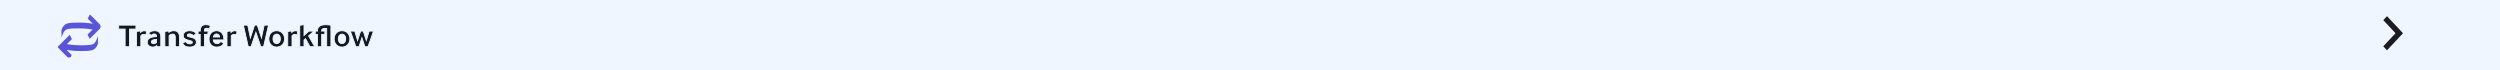 <svg width="1392" height="39" viewBox="0 0 1392 39" fill="none" xmlns="http://www.w3.org/2000/svg">
<rect width="1392" height="39" fill="#EFF6FF"/>
<mask id="mask0_1_17211" style="mask-type:luminance" maskUnits="userSpaceOnUse" x="32" y="8" width="24" height="24">
<path d="M32 8H56V32H32V8Z" fill="white"/>
</mask>
<g mask="url(#mask0_1_17211)">
<path d="M34.238 17.035C34.238 15.921 35.475 13.817 37.084 13.198C38.693 12.579 41.169 12.579 44.51 12.579C48.099 12.579 51.688 13.198 51.688 13.198L48.842 10.351L50.08 8L56.763 14.807L49.956 21.614L48.718 19.262L51.565 16.416C51.565 16.416 47.976 15.797 44.263 15.797C41.045 15.797 38.569 15.797 36.961 16.416C35.352 17.035 34.238 20.995 34.238 20.995V17.035Z" fill="#5856D6"/>
<path d="M54.535 23.965C54.535 25.079 53.297 27.183 51.688 27.802C50.079 28.421 47.604 28.421 44.262 28.421C40.673 28.421 37.084 27.802 37.084 27.802L39.931 30.648L38.693 33L32.01 26.193L38.817 19.386L40.054 21.737L37.208 24.584C37.208 24.584 40.797 25.203 44.51 25.203C47.728 25.203 50.203 25.203 51.812 24.584C53.421 23.965 54.535 20.005 54.535 20.005V23.965Z" fill="#5856D6"/>
</g>
<mask id="path-5-outside-1_1_17211" maskUnits="userSpaceOnUse" x="65" y="13" width="144" height="14" fill="black">
<rect fill="white" x="65" y="13" width="144" height="14"/>
<path d="M69.672 26V16.172H66.09V13.994H75.684V16.172H72.12V26H69.672ZM76.047 26V17.54L78.171 17.216L78.297 18.08C78.621 17.732 78.945 17.492 79.269 17.36C79.605 17.216 79.953 17.144 80.313 17.144C80.517 17.144 80.733 17.168 80.961 17.216C81.189 17.264 81.423 17.33 81.663 17.414L81.249 19.448C81.009 19.352 80.781 19.28 80.565 19.232C80.361 19.172 80.157 19.142 79.953 19.142C79.617 19.142 79.311 19.22 79.035 19.376C78.771 19.532 78.561 19.712 78.405 19.916V26H76.047ZM87.357 26L87.249 25.352C86.997 25.616 86.673 25.826 86.277 25.982C85.893 26.126 85.467 26.198 84.999 26.198C84.615 26.198 84.237 26.132 83.865 26C83.505 25.88 83.187 25.706 82.911 25.478C82.635 25.238 82.413 24.95 82.245 24.614C82.077 24.266 81.993 23.876 81.993 23.444C81.993 22.808 82.161 22.298 82.497 21.914C82.845 21.518 83.277 21.212 83.793 20.996C84.309 20.78 84.867 20.63 85.467 20.546C86.067 20.462 86.625 20.402 87.141 20.366V20.078C87.141 19.718 87.033 19.436 86.817 19.232C86.613 19.016 86.301 18.908 85.881 18.908C85.545 18.908 85.239 18.98 84.963 19.124C84.699 19.256 84.465 19.442 84.261 19.682L82.659 18.566C82.887 18.278 83.145 18.038 83.433 17.846C83.733 17.654 84.033 17.504 84.333 17.396C84.645 17.288 84.951 17.216 85.251 17.18C85.551 17.132 85.827 17.108 86.079 17.108C86.583 17.108 87.045 17.174 87.465 17.306C87.885 17.426 88.245 17.624 88.545 17.9C88.857 18.164 89.097 18.506 89.265 18.926C89.433 19.334 89.517 19.832 89.517 20.42V26H87.357ZM87.159 21.95C86.823 21.974 86.481 22.004 86.133 22.04C85.797 22.076 85.491 22.142 85.215 22.238C84.939 22.334 84.711 22.478 84.531 22.67C84.363 22.85 84.279 23.09 84.279 23.39C84.279 23.678 84.387 23.912 84.603 24.092C84.819 24.26 85.137 24.344 85.557 24.344C85.857 24.344 86.145 24.284 86.421 24.164C86.709 24.044 86.955 23.894 87.159 23.714V21.95ZM91.797 26V17.54L93.921 17.216L94.047 18.008C94.407 17.72 94.821 17.498 95.289 17.342C95.757 17.186 96.225 17.108 96.693 17.108C97.845 17.108 98.679 17.45 99.195 18.134C99.711 18.806 99.969 19.718 99.969 20.87V26H97.611V21.05C97.611 20.714 97.593 20.42 97.557 20.168C97.521 19.904 97.449 19.688 97.341 19.52C97.233 19.34 97.077 19.208 96.873 19.124C96.669 19.028 96.399 18.98 96.063 18.98C95.715 18.98 95.367 19.064 95.019 19.232C94.683 19.4 94.395 19.604 94.155 19.844V26H91.797ZM103.354 23.084C103.558 23.468 103.846 23.792 104.218 24.056C104.59 24.308 105.082 24.434 105.694 24.434C106.642 24.434 107.116 24.152 107.116 23.588C107.116 23.468 107.086 23.354 107.026 23.246C106.978 23.138 106.876 23.036 106.72 22.94C106.564 22.844 106.354 22.754 106.09 22.67C105.826 22.586 105.49 22.502 105.082 22.418C104.626 22.322 104.206 22.208 103.822 22.076C103.45 21.932 103.132 21.758 102.868 21.554C102.604 21.338 102.4 21.086 102.256 20.798C102.112 20.498 102.04 20.138 102.04 19.718C102.04 19.334 102.124 18.986 102.292 18.674C102.46 18.35 102.694 18.074 102.994 17.846C103.306 17.606 103.684 17.426 104.128 17.306C104.572 17.174 105.064 17.108 105.604 17.108C106.588 17.108 107.368 17.27 107.944 17.594C108.52 17.906 108.964 18.29 109.276 18.746L107.62 19.88C107.404 19.592 107.128 19.352 106.792 19.16C106.456 18.968 106.06 18.872 105.604 18.872C105.112 18.872 104.764 18.95 104.56 19.106C104.368 19.25 104.272 19.442 104.272 19.682C104.272 19.958 104.392 20.156 104.632 20.276C104.872 20.396 105.316 20.522 105.964 20.654C106.492 20.762 106.96 20.894 107.368 21.05C107.788 21.194 108.142 21.374 108.43 21.59C108.718 21.806 108.934 22.07 109.078 22.382C109.234 22.682 109.312 23.048 109.312 23.48C109.312 23.948 109.216 24.356 109.024 24.704C108.832 25.04 108.568 25.322 108.232 25.55C107.896 25.766 107.5 25.928 107.044 26.036C106.588 26.144 106.102 26.198 105.586 26.198C104.554 26.198 103.714 26.006 103.066 25.622C102.43 25.226 101.944 24.734 101.608 24.146L103.354 23.084ZM111.492 26V19.124H110.286V17.324H111.492V17.018C111.492 16.442 111.57 15.95 111.726 15.542C111.882 15.134 112.092 14.798 112.356 14.534C112.632 14.258 112.95 14.06 113.31 13.94C113.682 13.808 114.084 13.742 114.516 13.742C115.092 13.742 115.59 13.79 116.01 13.886C116.442 13.97 116.832 14.096 117.18 14.264L116.496 16.064C115.992 15.824 115.458 15.704 114.894 15.704C114.594 15.704 114.342 15.8 114.138 15.992C113.934 16.184 113.832 16.532 113.832 17.036V17.324H115.938L115.65 19.124H113.85V26H111.492ZM118.752 22.22C118.788 22.58 118.866 22.892 118.986 23.156C119.106 23.42 119.256 23.636 119.436 23.804C119.616 23.972 119.814 24.098 120.03 24.182C120.258 24.254 120.492 24.29 120.732 24.29C121.152 24.29 121.53 24.218 121.866 24.074C122.202 23.918 122.55 23.588 122.91 23.084L124.656 24.146C124.152 24.902 123.576 25.436 122.928 25.748C122.292 26.048 121.536 26.198 120.66 26.198C120.084 26.198 119.538 26.108 119.022 25.928C118.506 25.748 118.05 25.472 117.654 25.1C117.27 24.716 116.964 24.242 116.736 23.678C116.508 23.114 116.394 22.442 116.394 21.662C116.394 20.93 116.502 20.282 116.718 19.718C116.946 19.154 117.252 18.68 117.636 18.296C118.02 17.912 118.464 17.618 118.968 17.414C119.484 17.21 120.03 17.108 120.606 17.108C121.818 17.108 122.79 17.534 123.522 18.386C124.266 19.226 124.65 20.504 124.674 22.22H118.752ZM122.28 20.618C122.256 20.33 122.19 20.078 122.082 19.862C121.986 19.646 121.86 19.466 121.704 19.322C121.548 19.178 121.374 19.07 121.182 18.998C120.99 18.926 120.798 18.89 120.606 18.89C120.198 18.89 119.814 19.046 119.454 19.358C119.094 19.658 118.878 20.078 118.806 20.618H122.28ZM126.391 26V17.54L128.515 17.216L128.641 18.08C128.965 17.732 129.289 17.492 129.613 17.36C129.949 17.216 130.297 17.144 130.657 17.144C130.861 17.144 131.077 17.168 131.305 17.216C131.533 17.264 131.767 17.33 132.007 17.414L131.593 19.448C131.353 19.352 131.125 19.28 130.909 19.232C130.705 19.172 130.501 19.142 130.297 19.142C129.961 19.142 129.655 19.22 129.379 19.376C129.115 19.532 128.905 19.712 128.749 19.916V26H126.391ZM138.24 26L135.504 13.994H137.934L139.41 21.122L141.75 13.994H143.244L145.584 21.122L147.096 13.994H149.508L146.754 26H145.224L142.488 17.954L139.77 26H138.24ZM154.061 26.198C153.329 26.198 152.687 26.066 152.135 25.802C151.595 25.538 151.139 25.19 150.767 24.758C150.407 24.326 150.137 23.84 149.957 23.3C149.777 22.748 149.687 22.19 149.687 21.626C149.687 21.062 149.777 20.51 149.957 19.97C150.137 19.43 150.407 18.95 150.767 18.53C151.139 18.098 151.595 17.756 152.135 17.504C152.687 17.24 153.329 17.108 154.061 17.108C154.793 17.108 155.429 17.24 155.969 17.504C156.521 17.756 156.977 18.098 157.337 18.53C157.709 18.95 157.985 19.43 158.165 19.97C158.345 20.51 158.435 21.062 158.435 21.626C158.435 22.19 158.345 22.748 158.165 23.3C157.985 23.84 157.709 24.326 157.337 24.758C156.977 25.19 156.521 25.538 155.969 25.802C155.429 26.066 154.793 26.198 154.061 26.198ZM151.991 21.626C151.991 21.998 152.033 22.346 152.117 22.67C152.213 22.982 152.345 23.258 152.513 23.498C152.693 23.738 152.909 23.93 153.161 24.074C153.425 24.206 153.725 24.272 154.061 24.272C154.397 24.272 154.691 24.206 154.943 24.074C155.207 23.93 155.423 23.738 155.591 23.498C155.771 23.258 155.903 22.982 155.987 22.67C156.083 22.346 156.131 21.998 156.131 21.626C156.131 21.266 156.083 20.924 155.987 20.6C155.903 20.276 155.771 20 155.591 19.772C155.423 19.532 155.207 19.346 154.943 19.214C154.691 19.07 154.397 18.998 154.061 18.998C153.725 18.998 153.425 19.07 153.161 19.214C152.909 19.346 152.693 19.532 152.513 19.772C152.345 20 152.213 20.276 152.117 20.6C152.033 20.924 151.991 21.266 151.991 21.626ZM160.229 26V17.54L162.353 17.216L162.479 18.08C162.803 17.732 163.127 17.492 163.451 17.36C163.787 17.216 164.135 17.144 164.495 17.144C164.699 17.144 164.915 17.168 165.143 17.216C165.371 17.264 165.605 17.33 165.845 17.414L165.431 19.448C165.191 19.352 164.963 19.28 164.747 19.232C164.543 19.172 164.339 19.142 164.135 19.142C163.799 19.142 163.493 19.22 163.217 19.376C162.953 19.532 162.743 19.712 162.587 19.916V26H160.229ZM166.908 26V14.102L169.266 13.742V19.772L171.984 17.324H174.81L171.822 20.006L175.242 26H172.596L170.112 21.518L169.266 22.31V26H166.908ZM176.742 26V19.124H175.536V17.324H176.76V17.054C176.76 16.394 176.898 15.848 177.174 15.416C177.462 14.984 177.822 14.648 178.254 14.408C178.698 14.168 179.19 14 179.73 13.904C180.27 13.808 180.798 13.76 181.314 13.76C181.77 13.76 182.262 13.784 182.79 13.832C183.318 13.88 183.804 13.946 184.248 14.03V26H181.908V15.83C181.764 15.806 181.602 15.794 181.422 15.794C181.242 15.782 181.086 15.776 180.954 15.776C180.426 15.776 179.982 15.878 179.622 16.082C179.262 16.274 179.082 16.616 179.082 17.108V17.324H181.026L180.738 19.124H179.1V26H176.742ZM190.43 26.198C189.698 26.198 189.056 26.066 188.504 25.802C187.964 25.538 187.508 25.19 187.136 24.758C186.776 24.326 186.506 23.84 186.326 23.3C186.146 22.748 186.056 22.19 186.056 21.626C186.056 21.062 186.146 20.51 186.326 19.97C186.506 19.43 186.776 18.95 187.136 18.53C187.508 18.098 187.964 17.756 188.504 17.504C189.056 17.24 189.698 17.108 190.43 17.108C191.162 17.108 191.798 17.24 192.338 17.504C192.89 17.756 193.346 18.098 193.706 18.53C194.078 18.95 194.354 19.43 194.534 19.97C194.714 20.51 194.804 21.062 194.804 21.626C194.804 22.19 194.714 22.748 194.534 23.3C194.354 23.84 194.078 24.326 193.706 24.758C193.346 25.19 192.89 25.538 192.338 25.802C191.798 26.066 191.162 26.198 190.43 26.198ZM188.36 21.626C188.36 21.998 188.402 22.346 188.486 22.67C188.582 22.982 188.714 23.258 188.882 23.498C189.062 23.738 189.278 23.93 189.53 24.074C189.794 24.206 190.094 24.272 190.43 24.272C190.766 24.272 191.06 24.206 191.312 24.074C191.576 23.93 191.792 23.738 191.96 23.498C192.14 23.258 192.272 22.982 192.356 22.67C192.452 22.346 192.5 21.998 192.5 21.626C192.5 21.266 192.452 20.924 192.356 20.6C192.272 20.276 192.14 20 191.96 19.772C191.792 19.532 191.576 19.346 191.312 19.214C191.06 19.07 190.766 18.998 190.43 18.998C190.094 18.998 189.794 19.07 189.53 19.214C189.278 19.346 189.062 19.532 188.882 19.772C188.714 20 188.582 20.276 188.486 20.6C188.402 20.924 188.36 21.266 188.36 21.626ZM198.172 26L195.076 17.324H197.524L199.09 22.544L200.8 17.324H202.24L203.968 22.544L205.534 17.324H207.982L204.886 26H203.176L201.52 20.978L199.882 26H198.172Z"/>
</mask>
<path d="M69.672 26V16.172H66.09V13.994H75.684V16.172H72.12V26H69.672ZM76.047 26V17.54L78.171 17.216L78.297 18.08C78.621 17.732 78.945 17.492 79.269 17.36C79.605 17.216 79.953 17.144 80.313 17.144C80.517 17.144 80.733 17.168 80.961 17.216C81.189 17.264 81.423 17.33 81.663 17.414L81.249 19.448C81.009 19.352 80.781 19.28 80.565 19.232C80.361 19.172 80.157 19.142 79.953 19.142C79.617 19.142 79.311 19.22 79.035 19.376C78.771 19.532 78.561 19.712 78.405 19.916V26H76.047ZM87.357 26L87.249 25.352C86.997 25.616 86.673 25.826 86.277 25.982C85.893 26.126 85.467 26.198 84.999 26.198C84.615 26.198 84.237 26.132 83.865 26C83.505 25.88 83.187 25.706 82.911 25.478C82.635 25.238 82.413 24.95 82.245 24.614C82.077 24.266 81.993 23.876 81.993 23.444C81.993 22.808 82.161 22.298 82.497 21.914C82.845 21.518 83.277 21.212 83.793 20.996C84.309 20.78 84.867 20.63 85.467 20.546C86.067 20.462 86.625 20.402 87.141 20.366V20.078C87.141 19.718 87.033 19.436 86.817 19.232C86.613 19.016 86.301 18.908 85.881 18.908C85.545 18.908 85.239 18.98 84.963 19.124C84.699 19.256 84.465 19.442 84.261 19.682L82.659 18.566C82.887 18.278 83.145 18.038 83.433 17.846C83.733 17.654 84.033 17.504 84.333 17.396C84.645 17.288 84.951 17.216 85.251 17.18C85.551 17.132 85.827 17.108 86.079 17.108C86.583 17.108 87.045 17.174 87.465 17.306C87.885 17.426 88.245 17.624 88.545 17.9C88.857 18.164 89.097 18.506 89.265 18.926C89.433 19.334 89.517 19.832 89.517 20.42V26H87.357ZM87.159 21.95C86.823 21.974 86.481 22.004 86.133 22.04C85.797 22.076 85.491 22.142 85.215 22.238C84.939 22.334 84.711 22.478 84.531 22.67C84.363 22.85 84.279 23.09 84.279 23.39C84.279 23.678 84.387 23.912 84.603 24.092C84.819 24.26 85.137 24.344 85.557 24.344C85.857 24.344 86.145 24.284 86.421 24.164C86.709 24.044 86.955 23.894 87.159 23.714V21.95ZM91.797 26V17.54L93.921 17.216L94.047 18.008C94.407 17.72 94.821 17.498 95.289 17.342C95.757 17.186 96.225 17.108 96.693 17.108C97.845 17.108 98.679 17.45 99.195 18.134C99.711 18.806 99.969 19.718 99.969 20.87V26H97.611V21.05C97.611 20.714 97.593 20.42 97.557 20.168C97.521 19.904 97.449 19.688 97.341 19.52C97.233 19.34 97.077 19.208 96.873 19.124C96.669 19.028 96.399 18.98 96.063 18.98C95.715 18.98 95.367 19.064 95.019 19.232C94.683 19.4 94.395 19.604 94.155 19.844V26H91.797ZM103.354 23.084C103.558 23.468 103.846 23.792 104.218 24.056C104.59 24.308 105.082 24.434 105.694 24.434C106.642 24.434 107.116 24.152 107.116 23.588C107.116 23.468 107.086 23.354 107.026 23.246C106.978 23.138 106.876 23.036 106.72 22.94C106.564 22.844 106.354 22.754 106.09 22.67C105.826 22.586 105.49 22.502 105.082 22.418C104.626 22.322 104.206 22.208 103.822 22.076C103.45 21.932 103.132 21.758 102.868 21.554C102.604 21.338 102.4 21.086 102.256 20.798C102.112 20.498 102.04 20.138 102.04 19.718C102.04 19.334 102.124 18.986 102.292 18.674C102.46 18.35 102.694 18.074 102.994 17.846C103.306 17.606 103.684 17.426 104.128 17.306C104.572 17.174 105.064 17.108 105.604 17.108C106.588 17.108 107.368 17.27 107.944 17.594C108.52 17.906 108.964 18.29 109.276 18.746L107.62 19.88C107.404 19.592 107.128 19.352 106.792 19.16C106.456 18.968 106.06 18.872 105.604 18.872C105.112 18.872 104.764 18.95 104.56 19.106C104.368 19.25 104.272 19.442 104.272 19.682C104.272 19.958 104.392 20.156 104.632 20.276C104.872 20.396 105.316 20.522 105.964 20.654C106.492 20.762 106.96 20.894 107.368 21.05C107.788 21.194 108.142 21.374 108.43 21.59C108.718 21.806 108.934 22.07 109.078 22.382C109.234 22.682 109.312 23.048 109.312 23.48C109.312 23.948 109.216 24.356 109.024 24.704C108.832 25.04 108.568 25.322 108.232 25.55C107.896 25.766 107.5 25.928 107.044 26.036C106.588 26.144 106.102 26.198 105.586 26.198C104.554 26.198 103.714 26.006 103.066 25.622C102.43 25.226 101.944 24.734 101.608 24.146L103.354 23.084ZM111.492 26V19.124H110.286V17.324H111.492V17.018C111.492 16.442 111.57 15.95 111.726 15.542C111.882 15.134 112.092 14.798 112.356 14.534C112.632 14.258 112.95 14.06 113.31 13.94C113.682 13.808 114.084 13.742 114.516 13.742C115.092 13.742 115.59 13.79 116.01 13.886C116.442 13.97 116.832 14.096 117.18 14.264L116.496 16.064C115.992 15.824 115.458 15.704 114.894 15.704C114.594 15.704 114.342 15.8 114.138 15.992C113.934 16.184 113.832 16.532 113.832 17.036V17.324H115.938L115.65 19.124H113.85V26H111.492ZM118.752 22.22C118.788 22.58 118.866 22.892 118.986 23.156C119.106 23.42 119.256 23.636 119.436 23.804C119.616 23.972 119.814 24.098 120.03 24.182C120.258 24.254 120.492 24.29 120.732 24.29C121.152 24.29 121.53 24.218 121.866 24.074C122.202 23.918 122.55 23.588 122.91 23.084L124.656 24.146C124.152 24.902 123.576 25.436 122.928 25.748C122.292 26.048 121.536 26.198 120.66 26.198C120.084 26.198 119.538 26.108 119.022 25.928C118.506 25.748 118.05 25.472 117.654 25.1C117.27 24.716 116.964 24.242 116.736 23.678C116.508 23.114 116.394 22.442 116.394 21.662C116.394 20.93 116.502 20.282 116.718 19.718C116.946 19.154 117.252 18.68 117.636 18.296C118.02 17.912 118.464 17.618 118.968 17.414C119.484 17.21 120.03 17.108 120.606 17.108C121.818 17.108 122.79 17.534 123.522 18.386C124.266 19.226 124.65 20.504 124.674 22.22H118.752ZM122.28 20.618C122.256 20.33 122.19 20.078 122.082 19.862C121.986 19.646 121.86 19.466 121.704 19.322C121.548 19.178 121.374 19.07 121.182 18.998C120.99 18.926 120.798 18.89 120.606 18.89C120.198 18.89 119.814 19.046 119.454 19.358C119.094 19.658 118.878 20.078 118.806 20.618H122.28ZM126.391 26V17.54L128.515 17.216L128.641 18.08C128.965 17.732 129.289 17.492 129.613 17.36C129.949 17.216 130.297 17.144 130.657 17.144C130.861 17.144 131.077 17.168 131.305 17.216C131.533 17.264 131.767 17.33 132.007 17.414L131.593 19.448C131.353 19.352 131.125 19.28 130.909 19.232C130.705 19.172 130.501 19.142 130.297 19.142C129.961 19.142 129.655 19.22 129.379 19.376C129.115 19.532 128.905 19.712 128.749 19.916V26H126.391ZM138.24 26L135.504 13.994H137.934L139.41 21.122L141.75 13.994H143.244L145.584 21.122L147.096 13.994H149.508L146.754 26H145.224L142.488 17.954L139.77 26H138.24ZM154.061 26.198C153.329 26.198 152.687 26.066 152.135 25.802C151.595 25.538 151.139 25.19 150.767 24.758C150.407 24.326 150.137 23.84 149.957 23.3C149.777 22.748 149.687 22.19 149.687 21.626C149.687 21.062 149.777 20.51 149.957 19.97C150.137 19.43 150.407 18.95 150.767 18.53C151.139 18.098 151.595 17.756 152.135 17.504C152.687 17.24 153.329 17.108 154.061 17.108C154.793 17.108 155.429 17.24 155.969 17.504C156.521 17.756 156.977 18.098 157.337 18.53C157.709 18.95 157.985 19.43 158.165 19.97C158.345 20.51 158.435 21.062 158.435 21.626C158.435 22.19 158.345 22.748 158.165 23.3C157.985 23.84 157.709 24.326 157.337 24.758C156.977 25.19 156.521 25.538 155.969 25.802C155.429 26.066 154.793 26.198 154.061 26.198ZM151.991 21.626C151.991 21.998 152.033 22.346 152.117 22.67C152.213 22.982 152.345 23.258 152.513 23.498C152.693 23.738 152.909 23.93 153.161 24.074C153.425 24.206 153.725 24.272 154.061 24.272C154.397 24.272 154.691 24.206 154.943 24.074C155.207 23.93 155.423 23.738 155.591 23.498C155.771 23.258 155.903 22.982 155.987 22.67C156.083 22.346 156.131 21.998 156.131 21.626C156.131 21.266 156.083 20.924 155.987 20.6C155.903 20.276 155.771 20 155.591 19.772C155.423 19.532 155.207 19.346 154.943 19.214C154.691 19.07 154.397 18.998 154.061 18.998C153.725 18.998 153.425 19.07 153.161 19.214C152.909 19.346 152.693 19.532 152.513 19.772C152.345 20 152.213 20.276 152.117 20.6C152.033 20.924 151.991 21.266 151.991 21.626ZM160.229 26V17.54L162.353 17.216L162.479 18.08C162.803 17.732 163.127 17.492 163.451 17.36C163.787 17.216 164.135 17.144 164.495 17.144C164.699 17.144 164.915 17.168 165.143 17.216C165.371 17.264 165.605 17.33 165.845 17.414L165.431 19.448C165.191 19.352 164.963 19.28 164.747 19.232C164.543 19.172 164.339 19.142 164.135 19.142C163.799 19.142 163.493 19.22 163.217 19.376C162.953 19.532 162.743 19.712 162.587 19.916V26H160.229ZM166.908 26V14.102L169.266 13.742V19.772L171.984 17.324H174.81L171.822 20.006L175.242 26H172.596L170.112 21.518L169.266 22.31V26H166.908ZM176.742 26V19.124H175.536V17.324H176.76V17.054C176.76 16.394 176.898 15.848 177.174 15.416C177.462 14.984 177.822 14.648 178.254 14.408C178.698 14.168 179.19 14 179.73 13.904C180.27 13.808 180.798 13.76 181.314 13.76C181.77 13.76 182.262 13.784 182.79 13.832C183.318 13.88 183.804 13.946 184.248 14.03V26H181.908V15.83C181.764 15.806 181.602 15.794 181.422 15.794C181.242 15.782 181.086 15.776 180.954 15.776C180.426 15.776 179.982 15.878 179.622 16.082C179.262 16.274 179.082 16.616 179.082 17.108V17.324H181.026L180.738 19.124H179.1V26H176.742ZM190.43 26.198C189.698 26.198 189.056 26.066 188.504 25.802C187.964 25.538 187.508 25.19 187.136 24.758C186.776 24.326 186.506 23.84 186.326 23.3C186.146 22.748 186.056 22.19 186.056 21.626C186.056 21.062 186.146 20.51 186.326 19.97C186.506 19.43 186.776 18.95 187.136 18.53C187.508 18.098 187.964 17.756 188.504 17.504C189.056 17.24 189.698 17.108 190.43 17.108C191.162 17.108 191.798 17.24 192.338 17.504C192.89 17.756 193.346 18.098 193.706 18.53C194.078 18.95 194.354 19.43 194.534 19.97C194.714 20.51 194.804 21.062 194.804 21.626C194.804 22.19 194.714 22.748 194.534 23.3C194.354 23.84 194.078 24.326 193.706 24.758C193.346 25.19 192.89 25.538 192.338 25.802C191.798 26.066 191.162 26.198 190.43 26.198ZM188.36 21.626C188.36 21.998 188.402 22.346 188.486 22.67C188.582 22.982 188.714 23.258 188.882 23.498C189.062 23.738 189.278 23.93 189.53 24.074C189.794 24.206 190.094 24.272 190.43 24.272C190.766 24.272 191.06 24.206 191.312 24.074C191.576 23.93 191.792 23.738 191.96 23.498C192.14 23.258 192.272 22.982 192.356 22.67C192.452 22.346 192.5 21.998 192.5 21.626C192.5 21.266 192.452 20.924 192.356 20.6C192.272 20.276 192.14 20 191.96 19.772C191.792 19.532 191.576 19.346 191.312 19.214C191.06 19.07 190.766 18.998 190.43 18.998C190.094 18.998 189.794 19.07 189.53 19.214C189.278 19.346 189.062 19.532 188.882 19.772C188.714 20 188.582 20.276 188.486 20.6C188.402 20.924 188.36 21.266 188.36 21.626ZM198.172 26L195.076 17.324H197.524L199.09 22.544L200.8 17.324H202.24L203.968 22.544L205.534 17.324H207.982L204.886 26H203.176L201.52 20.978L199.882 26H198.172Z" fill="#101928"/>
<path d="M69.672 26H69.427V26.245H69.672V26ZM69.672 16.172H69.917V15.927H69.672V16.172ZM66.09 16.172H65.845V16.417H66.09V16.172ZM66.09 13.994V13.749H65.845V13.994H66.09ZM75.684 13.994H75.929V13.749H75.684V13.994ZM75.684 16.172V16.417H75.929V16.172H75.684ZM72.12 16.172V15.927H71.875V16.172H72.12ZM72.12 26V26.245H72.365V26H72.12ZM69.672 26H69.917V16.172H69.672H69.427V26H69.672ZM69.672 16.172V15.927H66.09V16.172V16.417H69.672V16.172ZM66.09 16.172H66.335V13.994H66.09H65.845V16.172H66.09ZM66.09 13.994V14.239H75.684V13.994V13.749H66.09V13.994ZM75.684 13.994H75.439V16.172H75.684H75.929V13.994H75.684ZM75.684 16.172V15.927H72.12V16.172V16.417H75.684V16.172ZM72.12 16.172H71.875V26H72.12H72.365V16.172H72.12ZM72.12 26V25.755H69.672V26V26.245H72.12V26ZM76.047 26H75.802V26.245H76.047V26ZM76.047 17.54L76.01 17.298L75.802 17.329V17.54H76.047ZM78.171 17.216L78.413 17.181L78.378 16.937L78.134 16.974L78.171 17.216ZM78.297 18.08L78.055 18.115L78.128 18.621L78.476 18.247L78.297 18.08ZM79.269 17.36L79.361 17.587L79.365 17.585L79.269 17.36ZM80.961 17.216L81.011 16.976L80.961 17.216ZM81.663 17.414L81.903 17.463L81.946 17.253L81.744 17.183L81.663 17.414ZM81.249 19.448L81.158 19.675L81.43 19.785L81.489 19.497L81.249 19.448ZM80.565 19.232L80.496 19.467L80.504 19.469L80.512 19.471L80.565 19.232ZM79.035 19.376L78.914 19.163L78.91 19.165L79.035 19.376ZM78.405 19.916L78.21 19.767L78.16 19.833V19.916H78.405ZM78.405 26V26.245H78.65V26H78.405ZM76.047 26H76.292V17.54H76.047H75.802V26H76.047ZM76.047 17.54L76.084 17.782L78.208 17.458L78.171 17.216L78.134 16.974L76.01 17.298L76.047 17.54ZM78.171 17.216L77.928 17.251L78.055 18.115L78.297 18.08L78.539 18.045L78.413 17.181L78.171 17.216ZM78.297 18.08L78.476 18.247C78.784 17.916 79.08 17.701 79.361 17.587L79.269 17.36L79.177 17.133C78.81 17.282 78.458 17.548 78.118 17.913L78.297 18.08ZM79.269 17.36L79.365 17.585C79.671 17.454 79.987 17.389 80.313 17.389V17.144V16.899C79.919 16.899 79.538 16.978 79.172 17.135L79.269 17.36ZM80.313 17.144V17.389C80.498 17.389 80.697 17.411 80.91 17.456L80.961 17.216L81.011 16.976C80.769 16.925 80.536 16.899 80.313 16.899V17.144ZM80.961 17.216L80.91 17.456C81.127 17.501 81.351 17.564 81.582 17.645L81.663 17.414L81.744 17.183C81.495 17.096 81.251 17.027 81.011 16.976L80.961 17.216ZM81.663 17.414L81.423 17.365L81.009 19.399L81.249 19.448L81.489 19.497L81.903 17.463L81.663 17.414ZM81.249 19.448L81.34 19.221C81.09 19.12 80.849 19.044 80.618 18.993L80.565 19.232L80.512 19.471C80.713 19.516 80.928 19.584 81.158 19.675L81.249 19.448ZM80.565 19.232L80.634 18.997C80.409 18.931 80.181 18.897 79.953 18.897V19.142V19.387C80.133 19.387 80.313 19.413 80.496 19.467L80.565 19.232ZM79.953 19.142V18.897C79.577 18.897 79.229 18.985 78.914 19.163L79.035 19.376L79.156 19.589C79.392 19.455 79.657 19.387 79.953 19.387V19.142ZM79.035 19.376L78.91 19.165C78.624 19.334 78.389 19.534 78.21 19.767L78.405 19.916L78.6 20.065C78.733 19.89 78.918 19.73 79.16 19.587L79.035 19.376ZM78.405 19.916H78.16V26H78.405H78.65V19.916H78.405ZM78.405 26V25.755H76.047V26V26.245H78.405V26ZM87.357 26L87.115 26.04L87.149 26.245H87.357V26ZM87.249 25.352L87.49 25.312L87.41 24.828L87.072 25.183L87.249 25.352ZM86.277 25.982L86.363 26.211L86.367 26.21L86.277 25.982ZM83.865 26L83.947 25.769L83.942 25.768L83.865 26ZM82.911 25.478L82.75 25.663L82.755 25.667L82.911 25.478ZM82.245 24.614L82.024 24.721L82.026 24.724L82.245 24.614ZM82.497 21.914L82.313 21.752L82.312 21.753L82.497 21.914ZM83.793 20.996L83.698 20.77L83.793 20.996ZM85.467 20.546L85.501 20.789L85.467 20.546ZM87.141 20.366L87.158 20.61L87.386 20.595V20.366H87.141ZM86.817 19.232L86.638 19.401L86.649 19.41L86.817 19.232ZM84.963 19.124L85.072 19.343L85.076 19.341L84.963 19.124ZM84.261 19.682L84.121 19.883L84.303 20.01L84.448 19.841L84.261 19.682ZM82.659 18.566L82.467 18.414L82.305 18.618L82.519 18.767L82.659 18.566ZM83.433 17.846L83.301 17.64L83.297 17.642L83.433 17.846ZM84.333 17.396L84.253 17.165L84.25 17.166L84.333 17.396ZM85.251 17.18L85.28 17.423L85.29 17.422L85.251 17.18ZM87.465 17.306L87.391 17.54L87.398 17.542L87.465 17.306ZM88.545 17.9L88.379 18.081L88.387 18.087L88.545 17.9ZM89.265 18.926L89.037 19.017L89.038 19.019L89.265 18.926ZM89.517 26V26.245H89.762V26H89.517ZM87.159 21.95H87.404V21.687L87.141 21.706L87.159 21.95ZM86.133 22.04L86.108 21.796L86.107 21.796L86.133 22.04ZM84.531 22.67L84.352 22.502L84.352 22.503L84.531 22.67ZM84.603 24.092L84.446 24.28L84.452 24.285L84.603 24.092ZM86.421 24.164L86.327 23.938L86.323 23.939L86.421 24.164ZM87.159 23.714L87.321 23.898L87.404 23.825V23.714H87.159ZM87.357 26L87.599 25.96L87.49 25.312L87.249 25.352L87.007 25.392L87.115 26.04L87.357 26ZM87.249 25.352L87.072 25.183C86.848 25.417 86.555 25.609 86.187 25.754L86.277 25.982L86.367 26.21C86.79 26.043 87.146 25.815 87.426 25.521L87.249 25.352ZM86.277 25.982L86.191 25.753C85.838 25.885 85.442 25.953 84.999 25.953V26.198V26.443C85.492 26.443 85.948 26.367 86.363 26.211L86.277 25.982ZM84.999 26.198V25.953C84.644 25.953 84.293 25.892 83.947 25.769L83.865 26L83.783 26.231C84.18 26.372 84.586 26.443 84.999 26.443V26.198ZM83.865 26L83.942 25.768C83.609 25.657 83.318 25.497 83.067 25.289L82.911 25.478L82.755 25.667C83.055 25.915 83.4 26.104 83.787 26.232L83.865 26ZM82.911 25.478L83.072 25.293C82.82 25.075 82.618 24.812 82.464 24.504L82.245 24.614L82.026 24.724C82.208 25.087 82.449 25.401 82.75 25.663L82.911 25.478ZM82.245 24.614L82.466 24.508C82.315 24.196 82.238 23.843 82.238 23.444H81.993H81.748C81.748 23.909 81.838 24.336 82.024 24.721L82.245 24.614ZM81.993 23.444H82.238C82.238 22.852 82.393 22.404 82.681 22.075L82.497 21.914L82.312 21.753C81.928 22.192 81.748 22.764 81.748 23.444H81.993ZM82.497 21.914L82.681 22.076C83.003 21.709 83.404 21.424 83.888 21.222L83.793 20.996L83.698 20.77C83.15 21 82.687 21.327 82.313 21.752L82.497 21.914ZM83.793 20.996L83.888 21.222C84.382 21.015 84.92 20.87 85.501 20.789L85.467 20.546L85.433 20.303C84.814 20.39 84.235 20.545 83.698 20.77L83.793 20.996ZM85.467 20.546L85.501 20.789C86.096 20.705 86.648 20.646 87.158 20.61L87.141 20.366L87.124 20.122C86.601 20.158 86.038 20.219 85.433 20.303L85.467 20.546ZM87.141 20.366H87.386V20.078H87.141H86.896V20.366H87.141ZM87.141 20.078H87.386C87.386 19.666 87.26 19.314 86.985 19.054L86.817 19.232L86.649 19.41C86.805 19.558 86.896 19.77 86.896 20.078H87.141ZM86.817 19.232L86.995 19.064C86.728 18.781 86.34 18.663 85.881 18.663V18.908V19.153C86.262 19.153 86.498 19.251 86.639 19.4L86.817 19.232ZM85.881 18.908V18.663C85.509 18.663 85.163 18.743 84.85 18.907L84.963 19.124L85.076 19.341C85.314 19.217 85.581 19.153 85.881 19.153V18.908ZM84.963 19.124L84.853 18.905C84.558 19.053 84.298 19.26 84.074 19.523L84.261 19.682L84.448 19.841C84.632 19.624 84.84 19.459 85.072 19.343L84.963 19.124ZM84.261 19.682L84.401 19.481L82.799 18.365L82.659 18.566L82.519 18.767L84.121 19.883L84.261 19.682ZM82.659 18.566L82.851 18.718C83.064 18.449 83.303 18.227 83.569 18.05L83.433 17.846L83.297 17.642C82.986 17.849 82.71 18.107 82.467 18.414L82.659 18.566ZM83.433 17.846L83.565 18.052C83.851 17.869 84.135 17.728 84.416 17.627L84.333 17.396L84.25 17.166C83.931 17.28 83.614 17.439 83.301 17.64L83.433 17.846ZM84.333 17.396L84.413 17.628C84.71 17.525 84.999 17.457 85.28 17.423L85.251 17.18L85.222 16.937C84.903 16.975 84.58 17.051 84.253 17.165L84.333 17.396ZM85.251 17.18L85.29 17.422C85.579 17.376 85.842 17.353 86.079 17.353V17.108V16.863C85.812 16.863 85.522 16.888 85.212 16.938L85.251 17.18ZM86.079 17.108V17.353C86.561 17.353 86.998 17.416 87.391 17.54L87.465 17.306L87.538 17.072C87.091 16.932 86.604 16.863 86.079 16.863V17.108ZM87.465 17.306L87.398 17.542C87.784 17.652 88.109 17.832 88.379 18.08L88.545 17.9L88.711 17.72C88.381 17.416 87.986 17.2 87.532 17.07L87.465 17.306ZM88.545 17.9L88.387 18.087C88.665 18.323 88.883 18.63 89.037 19.017L89.265 18.926L89.492 18.835C89.311 18.382 89.049 18.006 88.703 17.713L88.545 17.9ZM89.265 18.926L89.038 19.019C89.191 19.39 89.272 19.854 89.272 20.42H89.517H89.762C89.762 19.81 89.675 19.278 89.491 18.833L89.265 18.926ZM89.517 20.42H89.272V26H89.517H89.762V20.42H89.517ZM89.517 26V25.755H87.357V26V26.245H89.517V26ZM87.159 21.95L87.141 21.706C86.803 21.73 86.458 21.76 86.108 21.796L86.133 22.04L86.158 22.284C86.504 22.248 86.843 22.218 87.176 22.194L87.159 21.95ZM86.133 22.04L86.107 21.796C85.755 21.834 85.43 21.904 85.134 22.007L85.215 22.238L85.295 22.469C85.551 22.38 85.839 22.318 86.159 22.284L86.133 22.04ZM85.215 22.238L85.134 22.007C84.825 22.114 84.562 22.278 84.352 22.502L84.531 22.67L84.71 22.838C84.86 22.678 85.053 22.554 85.295 22.469L85.215 22.238ZM84.531 22.67L84.352 22.503C84.133 22.738 84.034 23.042 84.034 23.39H84.279H84.524C84.524 23.138 84.593 22.962 84.71 22.837L84.531 22.67ZM84.279 23.39H84.034C84.034 23.749 84.173 24.052 84.446 24.28L84.603 24.092L84.76 23.904C84.601 23.772 84.524 23.607 84.524 23.39H84.279ZM84.603 24.092L84.452 24.285C84.729 24.5 85.11 24.589 85.557 24.589V24.344V24.099C85.164 24.099 84.909 24.02 84.753 23.899L84.603 24.092ZM85.557 24.344V24.589C85.891 24.589 86.212 24.522 86.519 24.389L86.421 24.164L86.323 23.939C86.078 24.046 85.823 24.099 85.557 24.099V24.344ZM86.421 24.164L86.515 24.39C86.824 24.261 87.094 24.098 87.321 23.898L87.159 23.714L86.997 23.53C86.816 23.69 86.593 23.827 86.327 23.938L86.421 24.164ZM87.159 23.714H87.404V21.95H87.159H86.914V23.714H87.159ZM91.797 26H91.552V26.245H91.797V26ZM91.797 17.54L91.76 17.298L91.552 17.329V17.54H91.797ZM93.921 17.216L94.163 17.177L94.125 16.937L93.884 16.974L93.921 17.216ZM94.047 18.008L93.805 18.047L93.871 18.462L94.2 18.199L94.047 18.008ZM95.289 17.342L95.212 17.11V17.11L95.289 17.342ZM99.195 18.134L98.999 18.282L99.001 18.283L99.195 18.134ZM99.969 26V26.245H100.214V26H99.969ZM97.611 26H97.366V26.245H97.611V26ZM97.557 20.168L97.314 20.201L97.314 20.203L97.557 20.168ZM97.341 19.52L97.131 19.646L97.135 19.652L97.341 19.52ZM96.873 19.124L96.769 19.346L96.78 19.351L96.873 19.124ZM95.019 19.232L94.912 19.011L94.909 19.013L95.019 19.232ZM94.155 19.844L93.982 19.671L93.91 19.742V19.844H94.155ZM94.155 26V26.245H94.4V26H94.155ZM91.797 26H92.042V17.54H91.797H91.552V26H91.797ZM91.797 17.54L91.834 17.782L93.958 17.458L93.921 17.216L93.884 16.974L91.76 17.298L91.797 17.54ZM93.921 17.216L93.679 17.255L93.805 18.047L94.047 18.008L94.289 17.97L94.163 17.177L93.921 17.216ZM94.047 18.008L94.2 18.199C94.536 17.931 94.924 17.722 95.366 17.574L95.289 17.342L95.212 17.11C94.718 17.274 94.278 17.509 93.894 17.817L94.047 18.008ZM95.289 17.342L95.366 17.574C95.811 17.426 96.253 17.353 96.693 17.353V17.108V16.863C96.197 16.863 95.703 16.946 95.212 17.11L95.289 17.342ZM96.693 17.108V17.353C97.797 17.353 98.544 17.679 98.999 18.282L99.195 18.134L99.391 17.986C98.813 17.221 97.893 16.863 96.693 16.863V17.108ZM99.195 18.134L99.001 18.283C99.474 18.899 99.724 19.753 99.724 20.87H99.969H100.214C100.214 19.683 99.948 18.713 99.389 17.985L99.195 18.134ZM99.969 20.87H99.724V26H99.969H100.214V20.87H99.969ZM99.969 26V25.755H97.611V26V26.245H99.969V26ZM97.611 26H97.856V21.05H97.611H97.366V26H97.611ZM97.611 21.05H97.856C97.856 20.706 97.838 20.4 97.799 20.133L97.557 20.168L97.314 20.203C97.348 20.44 97.366 20.722 97.366 21.05H97.611ZM97.557 20.168L97.8 20.135C97.76 19.847 97.68 19.594 97.547 19.387L97.341 19.52L97.135 19.652C97.218 19.782 97.281 19.961 97.314 20.201L97.557 20.168ZM97.341 19.52L97.551 19.394C97.415 19.166 97.216 19 96.966 18.898L96.873 19.124L96.78 19.351C96.938 19.416 97.051 19.514 97.131 19.646L97.341 19.52ZM96.873 19.124L96.977 18.902C96.729 18.785 96.419 18.735 96.063 18.735V18.98V19.225C96.379 19.225 96.609 19.271 96.769 19.346L96.873 19.124ZM96.063 18.98V18.735C95.674 18.735 95.29 18.829 94.912 19.011L95.019 19.232L95.126 19.453C95.444 19.299 95.756 19.225 96.063 19.225V18.98ZM95.019 19.232L94.909 19.013C94.552 19.191 94.242 19.41 93.982 19.671L94.155 19.844L94.328 20.017C94.548 19.798 94.814 19.609 95.129 19.451L95.019 19.232ZM94.155 19.844H93.91V26H94.155H94.4V19.844H94.155ZM94.155 26V25.755H91.797V26V26.245H94.155V26ZM103.354 23.084L103.57 22.969L103.448 22.74L103.227 22.875L103.354 23.084ZM104.218 24.056L104.076 24.256L104.081 24.259L104.218 24.056ZM107.026 23.246L106.802 23.346L106.806 23.355L106.812 23.365L107.026 23.246ZM106.72 22.94L106.848 22.731V22.731L106.72 22.94ZM106.09 22.67L106.164 22.436L106.09 22.67ZM105.082 22.418L105.031 22.658L105.033 22.658L105.082 22.418ZM103.822 22.076L103.733 22.305L103.742 22.308L103.822 22.076ZM102.868 21.554L102.713 21.744L102.718 21.748L102.868 21.554ZM102.256 20.798L102.035 20.904L102.037 20.908L102.256 20.798ZM102.292 18.674L102.508 18.79L102.509 18.787L102.292 18.674ZM102.994 17.846L103.142 18.041L103.143 18.04L102.994 17.846ZM104.128 17.306L104.192 17.543L104.198 17.541L104.128 17.306ZM107.944 17.594L107.824 17.808L107.827 17.809L107.944 17.594ZM109.276 18.746L109.414 18.948L109.616 18.81L109.478 18.608L109.276 18.746ZM107.62 19.88L107.424 20.027L107.565 20.215L107.758 20.082L107.62 19.88ZM106.792 19.16L106.67 19.373L106.792 19.16ZM104.56 19.106L104.707 19.302L104.709 19.301L104.56 19.106ZM104.632 20.276L104.742 20.057L104.632 20.276ZM105.964 20.654L106.013 20.414L106.013 20.414L105.964 20.654ZM107.368 21.05L107.28 21.279L107.288 21.282L107.368 21.05ZM108.43 21.59L108.577 21.394L108.43 21.59ZM109.078 22.382L108.855 22.485L108.861 22.495L109.078 22.382ZM109.024 24.704L109.237 24.826L109.238 24.822L109.024 24.704ZM108.232 25.55L108.364 25.756L108.37 25.753L108.232 25.55ZM107.044 26.036L107.1 26.274L107.044 26.036ZM103.066 25.622L102.936 25.83L102.941 25.833L103.066 25.622ZM101.608 24.146L101.481 23.937L101.277 24.061L101.395 24.268L101.608 24.146ZM103.354 23.084L103.138 23.199C103.36 23.618 103.675 23.971 104.076 24.256L104.218 24.056L104.36 23.856C104.017 23.613 103.756 23.318 103.57 22.969L103.354 23.084ZM104.218 24.056L104.081 24.259C104.505 24.547 105.05 24.679 105.694 24.679V24.434V24.189C105.114 24.189 104.675 24.069 104.355 23.853L104.218 24.056ZM105.694 24.434V24.679C106.184 24.679 106.592 24.608 106.886 24.433C107.199 24.247 107.361 23.954 107.361 23.588H107.116H106.871C106.871 23.786 106.796 23.916 106.635 24.012C106.454 24.119 106.152 24.189 105.694 24.189V24.434ZM107.116 23.588H107.361C107.361 23.425 107.32 23.27 107.24 23.127L107.026 23.246L106.812 23.365C106.852 23.438 106.871 23.511 106.871 23.588H107.116ZM107.026 23.246L107.25 23.146C107.173 22.975 107.025 22.84 106.848 22.731L106.72 22.94L106.592 23.149C106.727 23.232 106.782 23.301 106.802 23.346L107.026 23.246ZM106.72 22.94L106.848 22.731C106.669 22.621 106.439 22.524 106.164 22.436L106.09 22.67L106.016 22.904C106.269 22.984 106.459 23.067 106.592 23.149L106.72 22.94ZM106.09 22.67L106.164 22.436C105.889 22.349 105.544 22.263 105.131 22.178L105.082 22.418L105.033 22.658C105.436 22.741 105.763 22.823 106.016 22.904L106.09 22.67ZM105.082 22.418L105.132 22.178C104.685 22.084 104.275 21.973 103.902 21.844L103.822 22.076L103.742 22.308C104.137 22.443 104.567 22.56 105.031 22.658L105.082 22.418ZM103.822 22.076L103.91 21.848C103.556 21.71 103.26 21.547 103.018 21.36L102.868 21.554L102.718 21.748C103.004 21.969 103.344 22.154 103.733 22.305L103.822 22.076ZM102.868 21.554L103.023 21.364C102.784 21.169 102.603 20.944 102.475 20.688L102.256 20.798L102.037 20.908C102.197 21.228 102.424 21.507 102.713 21.744L102.868 21.554ZM102.256 20.798L102.477 20.692C102.352 20.433 102.285 20.111 102.285 19.718H102.04H101.795C101.795 20.165 101.872 20.563 102.035 20.904L102.256 20.798ZM102.04 19.718H102.285C102.285 19.371 102.36 19.064 102.508 18.79L102.292 18.674L102.076 18.558C101.887 18.909 101.795 19.297 101.795 19.718H102.04ZM102.292 18.674L102.509 18.787C102.66 18.496 102.87 18.248 103.142 18.041L102.994 17.846L102.846 17.651C102.518 17.9 102.26 18.204 102.074 18.561L102.292 18.674ZM102.994 17.846L103.143 18.04C103.426 17.823 103.774 17.655 104.192 17.543L104.128 17.306L104.064 17.07C103.594 17.197 103.186 17.389 102.845 17.652L102.994 17.846ZM104.128 17.306L104.198 17.541C104.616 17.417 105.084 17.353 105.604 17.353V17.108V16.863C105.044 16.863 104.528 16.931 104.058 17.071L104.128 17.306ZM105.604 17.108V17.353C106.565 17.353 107.298 17.512 107.824 17.808L107.944 17.594L108.064 17.381C107.438 17.028 106.611 16.863 105.604 16.863V17.108ZM107.944 17.594L107.827 17.809C108.375 18.106 108.787 18.466 109.074 18.884L109.276 18.746L109.478 18.608C109.14 18.114 108.665 17.706 108.061 17.379L107.944 17.594ZM109.276 18.746L109.138 18.544L107.482 19.678L107.62 19.88L107.758 20.082L109.414 18.948L109.276 18.746ZM107.62 19.88L107.816 19.733C107.578 19.416 107.276 19.155 106.913 18.947L106.792 19.16L106.67 19.373C106.98 19.549 107.229 19.768 107.424 20.027L107.62 19.88ZM106.792 19.16L106.913 18.947C106.534 18.731 106.095 18.627 105.604 18.627V18.872V19.117C106.025 19.117 106.378 19.205 106.67 19.373L106.792 19.16ZM105.604 18.872V18.627C105.1 18.627 104.682 18.704 104.411 18.911L104.56 19.106L104.709 19.301C104.846 19.196 105.124 19.117 105.604 19.117V18.872ZM104.56 19.106L104.413 18.91C104.159 19.1 104.027 19.365 104.027 19.682H104.272H104.517C104.517 19.519 104.577 19.4 104.707 19.302L104.56 19.106ZM104.272 19.682H104.027C104.027 19.856 104.065 20.02 104.152 20.165C104.24 20.309 104.368 20.418 104.522 20.495L104.632 20.276L104.742 20.057C104.656 20.014 104.604 19.964 104.571 19.91C104.539 19.857 104.517 19.784 104.517 19.682H104.272ZM104.632 20.276L104.522 20.495C104.795 20.631 105.268 20.762 105.915 20.894L105.964 20.654L106.013 20.414C105.364 20.282 104.949 20.161 104.742 20.057L104.632 20.276ZM105.964 20.654L105.915 20.894C106.433 21 106.887 21.129 107.28 21.279L107.368 21.05L107.455 20.821C107.032 20.659 106.551 20.524 106.013 20.414L105.964 20.654ZM107.368 21.05L107.288 21.282C107.69 21.419 108.02 21.588 108.283 21.786L108.43 21.59L108.577 21.394C108.264 21.16 107.886 20.969 107.447 20.818L107.368 21.05ZM108.43 21.59L108.283 21.786C108.54 21.979 108.729 22.211 108.855 22.485L109.078 22.382L109.3 22.279C109.139 21.929 108.896 21.633 108.577 21.394L108.43 21.59ZM109.078 22.382L108.861 22.495C108.994 22.752 109.067 23.077 109.067 23.48H109.312H109.557C109.557 23.019 109.474 22.612 109.295 22.269L109.078 22.382ZM109.312 23.48H109.067C109.067 23.914 108.978 24.28 108.809 24.586L109.024 24.704L109.238 24.822C109.454 24.432 109.557 23.982 109.557 23.48H109.312ZM109.024 24.704L108.811 24.582C108.639 24.884 108.401 25.139 108.094 25.347L108.232 25.55L108.37 25.753C108.735 25.505 109.025 25.196 109.237 24.826L109.024 24.704ZM108.232 25.55L108.099 25.344C107.79 25.543 107.421 25.695 106.987 25.798L107.044 26.036L107.1 26.274C107.579 26.161 108.001 25.989 108.364 25.756L108.232 25.55ZM107.044 26.036L106.987 25.798C106.552 25.901 106.085 25.953 105.586 25.953V26.198V26.443C106.119 26.443 106.624 26.387 107.1 26.274L107.044 26.036ZM105.586 26.198V25.953C104.582 25.953 103.79 25.766 103.191 25.411L103.066 25.622L102.941 25.833C103.638 26.246 104.526 26.443 105.586 26.443V26.198ZM103.066 25.622L103.195 25.414C102.59 25.037 102.134 24.574 101.821 24.024L101.608 24.146L101.395 24.268C101.753 24.894 102.27 25.415 102.936 25.83L103.066 25.622ZM101.608 24.146L101.735 24.355L103.481 23.293L103.354 23.084L103.227 22.875L101.481 23.937L101.608 24.146ZM111.492 26H111.247V26.245H111.492V26ZM111.492 19.124H111.737V18.879H111.492V19.124ZM110.286 19.124H110.041V19.369H110.286V19.124ZM110.286 17.324V17.079H110.041V17.324H110.286ZM111.492 17.324V17.569H111.737V17.324H111.492ZM111.726 15.542L111.497 15.454L111.726 15.542ZM112.356 14.534L112.183 14.361L112.356 14.534ZM113.31 13.94L113.388 14.172L113.392 14.171L113.31 13.94ZM116.01 13.886L115.955 14.125L115.963 14.127L116.01 13.886ZM117.18 14.264L117.409 14.351L117.489 14.141L117.287 14.043L117.18 14.264ZM116.496 16.064L116.391 16.285L116.631 16.399L116.725 16.151L116.496 16.064ZM114.138 15.992L113.97 15.814L114.138 15.992ZM113.832 17.324H113.587V17.569H113.832V17.324ZM115.938 17.324L116.18 17.363L116.225 17.079H115.938V17.324ZM115.65 19.124V19.369H115.859L115.892 19.163L115.65 19.124ZM113.85 19.124V18.879H113.605V19.124H113.85ZM113.85 26V26.245H114.095V26H113.85ZM111.492 26H111.737V19.124H111.492H111.247V26H111.492ZM111.492 19.124V18.879H110.286V19.124V19.369H111.492V19.124ZM110.286 19.124H110.531V17.324H110.286H110.041V19.124H110.286ZM110.286 17.324V17.569H111.492V17.324V17.079H110.286V17.324ZM111.492 17.324H111.737V17.018H111.492H111.247V17.324H111.492ZM111.492 17.018H111.737C111.737 16.463 111.812 16.002 111.955 15.63L111.726 15.542L111.497 15.454C111.328 15.898 111.247 16.421 111.247 17.018H111.492ZM111.726 15.542L111.955 15.63C112.101 15.248 112.293 14.943 112.529 14.707L112.356 14.534L112.183 14.361C111.891 14.653 111.663 15.02 111.497 15.454L111.726 15.542ZM112.356 14.534L112.529 14.707C112.779 14.457 113.065 14.28 113.388 14.172L113.31 13.94L113.233 13.708C112.835 13.84 112.485 14.059 112.183 14.361L112.356 14.534ZM113.31 13.94L113.392 14.171C113.735 14.049 114.109 13.987 114.516 13.987V13.742V13.497C114.059 13.497 113.629 13.567 113.228 13.709L113.31 13.94ZM114.516 13.742V13.987C115.079 13.987 115.558 14.034 115.955 14.125L116.01 13.886L116.065 13.647C115.622 13.546 115.105 13.497 114.516 13.497V13.742ZM116.01 13.886L115.963 14.127C116.377 14.207 116.747 14.327 117.074 14.485L117.18 14.264L117.287 14.043C116.917 13.865 116.507 13.733 116.057 13.646L116.01 13.886ZM117.18 14.264L116.951 14.177L116.267 15.977L116.496 16.064L116.725 16.151L117.409 14.351L117.18 14.264ZM116.496 16.064L116.601 15.843C116.064 15.587 115.494 15.459 114.894 15.459V15.704V15.949C115.422 15.949 115.92 16.061 116.391 16.285L116.496 16.064ZM114.894 15.704V15.459C114.536 15.459 114.223 15.576 113.97 15.814L114.138 15.992L114.306 16.17C114.461 16.024 114.652 15.949 114.894 15.949V15.704ZM114.138 15.992L113.97 15.814C113.69 16.078 113.587 16.514 113.587 17.036H113.832H114.077C114.077 16.55 114.178 16.291 114.306 16.17L114.138 15.992ZM113.832 17.036H113.587V17.324H113.832H114.077V17.036H113.832ZM113.832 17.324V17.569H115.938V17.324V17.079H113.832V17.324ZM115.938 17.324L115.696 17.285L115.408 19.085L115.65 19.124L115.892 19.163L116.18 17.363L115.938 17.324ZM115.65 19.124V18.879H113.85V19.124V19.369H115.65V19.124ZM113.85 19.124H113.605V26H113.85H114.095V19.124H113.85ZM113.85 26V25.755H111.492V26V26.245H113.85V26ZM118.752 22.22V21.975H118.481L118.508 22.244L118.752 22.22ZM118.986 23.156L118.763 23.257L118.986 23.156ZM119.436 23.804L119.603 23.625L119.436 23.804ZM120.03 24.182L119.941 24.41L119.948 24.413L119.956 24.416L120.03 24.182ZM121.866 24.074L121.962 24.299L121.969 24.296L121.866 24.074ZM122.91 23.084L123.037 22.875L122.843 22.756L122.71 22.942L122.91 23.084ZM124.656 24.146L124.86 24.282L125.001 24.069L124.783 23.937L124.656 24.146ZM122.928 25.748L123.032 25.97L123.034 25.969L122.928 25.748ZM117.654 25.1L117.48 25.273L117.486 25.279L117.654 25.1ZM116.736 23.678L116.509 23.77L116.736 23.678ZM116.718 19.718L116.49 19.626L116.489 19.63L116.718 19.718ZM117.636 18.296L117.462 18.123L117.636 18.296ZM118.968 17.414L118.878 17.186L118.876 17.187L118.968 17.414ZM123.522 18.386L123.336 18.546L123.338 18.548L123.522 18.386ZM124.674 22.22V22.465H124.922L124.919 22.217L124.674 22.22ZM122.28 20.618V20.863H122.546L122.524 20.598L122.28 20.618ZM122.082 19.862L121.858 19.962L121.863 19.972L122.082 19.862ZM121.182 18.998L121.268 18.769L121.182 18.998ZM119.454 19.358L119.611 19.546L119.614 19.543L119.454 19.358ZM118.806 20.618L118.563 20.586L118.526 20.863H118.806V20.618ZM118.752 22.22L118.508 22.244C118.546 22.625 118.629 22.964 118.763 23.257L118.986 23.156L119.209 23.055C119.102 22.82 119.029 22.535 118.995 22.196L118.752 22.22ZM118.986 23.156L118.763 23.257C118.894 23.546 119.061 23.79 119.269 23.983L119.436 23.804L119.603 23.625C119.45 23.482 119.318 23.294 119.209 23.055L118.986 23.156ZM119.436 23.804L119.269 23.983C119.47 24.171 119.694 24.314 119.941 24.41L120.03 24.182L120.118 23.954C119.933 23.882 119.762 23.773 119.603 23.625L119.436 23.804ZM120.03 24.182L119.956 24.416C120.208 24.495 120.467 24.535 120.732 24.535V24.29V24.045C120.517 24.045 120.307 24.013 120.103 23.948L120.03 24.182ZM120.732 24.29V24.535C121.18 24.535 121.591 24.458 121.962 24.299L121.866 24.074L121.769 23.849C121.468 23.978 121.123 24.045 120.732 24.045V24.29ZM121.866 24.074L121.969 24.296C122.361 24.114 122.739 23.744 123.109 23.226L122.91 23.084L122.71 22.942C122.36 23.432 122.042 23.722 121.763 23.852L121.866 24.074ZM122.91 23.084L122.782 23.293L124.528 24.355L124.656 24.146L124.783 23.937L123.037 22.875L122.91 23.084ZM124.656 24.146L124.452 24.01C123.966 24.739 123.421 25.239 122.821 25.527L122.928 25.748L123.034 25.969C123.731 25.633 124.338 25.065 124.86 24.282L124.656 24.146ZM122.928 25.748L122.823 25.526C122.227 25.808 121.508 25.953 120.66 25.953V26.198V26.443C121.563 26.443 122.356 26.288 123.032 25.97L122.928 25.748ZM120.66 26.198V25.953C120.11 25.953 119.591 25.867 119.102 25.697L119.022 25.928L118.941 26.159C119.484 26.349 120.058 26.443 120.66 26.443V26.198ZM119.022 25.928L119.102 25.697C118.619 25.528 118.192 25.27 117.821 24.921L117.654 25.1L117.486 25.279C117.907 25.674 118.393 25.968 118.941 26.159L119.022 25.928ZM117.654 25.1L117.827 24.927C117.469 24.569 117.18 24.123 116.963 23.586L116.736 23.678L116.509 23.77C116.747 24.361 117.071 24.863 117.48 25.273L117.654 25.1ZM116.736 23.678L116.963 23.586C116.749 23.058 116.639 22.419 116.639 21.662H116.394H116.149C116.149 22.465 116.266 23.17 116.509 23.77L116.736 23.678ZM116.394 21.662H116.639C116.639 20.954 116.743 20.336 116.946 19.806L116.718 19.718L116.489 19.63C116.26 20.228 116.149 20.906 116.149 21.662H116.394ZM116.718 19.718L116.945 19.81C117.162 19.273 117.451 18.827 117.809 18.469L117.636 18.296L117.462 18.123C117.053 18.533 116.729 19.035 116.491 19.626L116.718 19.718ZM117.636 18.296L117.809 18.469C118.17 18.108 118.586 17.833 119.06 17.641L118.968 17.414L118.876 17.187C118.341 17.403 117.87 17.715 117.462 18.123L117.636 18.296ZM118.968 17.414L119.058 17.642C119.544 17.45 120.059 17.353 120.606 17.353V17.108V16.863C120 16.863 119.423 16.97 118.878 17.186L118.968 17.414ZM120.606 17.108V17.353C121.753 17.353 122.654 17.753 123.336 18.546L123.522 18.386L123.708 18.226C122.925 17.316 121.883 16.863 120.606 16.863V17.108ZM123.522 18.386L123.338 18.548C124.027 19.326 124.405 20.536 124.429 22.223L124.674 22.22L124.919 22.217C124.894 20.472 124.504 19.126 123.705 18.224L123.522 18.386ZM124.674 22.22V21.975H118.752V22.22V22.465H124.674V22.22ZM122.28 20.618L122.524 20.598C122.498 20.285 122.425 20.001 122.301 19.752L122.082 19.862L121.863 19.972C121.954 20.155 122.014 20.375 122.036 20.638L122.28 20.618ZM122.082 19.862L122.306 19.762C122.198 19.52 122.053 19.311 121.87 19.142L121.704 19.322L121.537 19.502C121.666 19.621 121.774 19.773 121.858 19.962L122.082 19.862ZM121.704 19.322L121.87 19.142C121.691 18.977 121.49 18.852 121.268 18.769L121.182 18.998L121.096 19.227C121.257 19.288 121.404 19.379 121.537 19.502L121.704 19.322ZM121.182 18.998L121.268 18.769C121.05 18.687 120.829 18.645 120.606 18.645V18.89V19.135C120.766 19.135 120.929 19.165 121.096 19.227L121.182 18.998ZM120.606 18.89V18.645C120.129 18.645 119.69 18.829 119.293 19.173L119.454 19.358L119.614 19.543C119.937 19.263 120.266 19.135 120.606 19.135V18.89ZM119.454 19.358L119.297 19.17C118.882 19.515 118.642 19.995 118.563 20.586L118.806 20.618L119.049 20.65C119.114 20.161 119.305 19.801 119.611 19.546L119.454 19.358ZM118.806 20.618V20.863H122.28V20.618V20.373H118.806V20.618ZM126.391 26H126.146V26.245H126.391V26ZM126.391 17.54L126.354 17.298L126.146 17.329V17.54H126.391ZM128.515 17.216L128.757 17.181L128.722 16.937L128.478 16.974L128.515 17.216ZM128.641 18.08L128.398 18.115L128.472 18.621L128.82 18.247L128.641 18.08ZM129.613 17.36L129.705 17.587L129.709 17.585L129.613 17.36ZM131.305 17.216L131.355 16.976L131.305 17.216ZM132.007 17.414L132.247 17.463L132.289 17.253L132.088 17.183L132.007 17.414ZM131.593 19.448L131.502 19.675L131.774 19.785L131.833 19.497L131.593 19.448ZM130.909 19.232L130.84 19.467L130.847 19.469L130.856 19.471L130.909 19.232ZM129.379 19.376L129.258 19.163L129.254 19.165L129.379 19.376ZM128.749 19.916L128.554 19.767L128.504 19.833V19.916H128.749ZM128.749 26V26.245H128.994V26H128.749ZM126.391 26H126.636V17.54H126.391H126.146V26H126.391ZM126.391 17.54L126.428 17.782L128.552 17.458L128.515 17.216L128.478 16.974L126.354 17.298L126.391 17.54ZM128.515 17.216L128.272 17.251L128.398 18.115L128.641 18.08L128.883 18.045L128.757 17.181L128.515 17.216ZM128.641 18.08L128.82 18.247C129.128 17.916 129.424 17.701 129.705 17.587L129.613 17.36L129.52 17.133C129.154 17.282 128.801 17.548 128.461 17.913L128.641 18.08ZM129.613 17.36L129.709 17.585C130.015 17.454 130.33 17.389 130.657 17.389V17.144V16.899C130.263 16.899 129.882 16.978 129.516 17.135L129.613 17.36ZM130.657 17.144V17.389C130.842 17.389 131.041 17.411 131.254 17.456L131.305 17.216L131.355 16.976C131.113 16.925 130.88 16.899 130.657 16.899V17.144ZM131.305 17.216L131.254 17.456C131.471 17.501 131.695 17.564 131.926 17.645L132.007 17.414L132.088 17.183C131.839 17.096 131.594 17.027 131.355 16.976L131.305 17.216ZM132.007 17.414L131.767 17.365L131.353 19.399L131.593 19.448L131.833 19.497L132.247 17.463L132.007 17.414ZM131.593 19.448L131.684 19.221C131.433 19.12 131.193 19.044 130.962 18.993L130.909 19.232L130.856 19.471C131.057 19.516 131.272 19.584 131.502 19.675L131.593 19.448ZM130.909 19.232L130.978 18.997C130.752 18.931 130.525 18.897 130.297 18.897V19.142V19.387C130.476 19.387 130.657 19.413 130.84 19.467L130.909 19.232ZM130.297 19.142V18.897C129.921 18.897 129.573 18.985 129.258 19.163L129.379 19.376L129.499 19.589C129.736 19.455 130 19.387 130.297 19.387V19.142ZM129.379 19.376L129.254 19.165C128.968 19.334 128.733 19.534 128.554 19.767L128.749 19.916L128.943 20.065C129.077 19.89 129.261 19.73 129.503 19.587L129.379 19.376ZM128.749 19.916H128.504V26H128.749H128.994V19.916H128.749ZM128.749 26V25.755H126.391V26V26.245H128.749V26ZM138.24 26L138.001 26.054L138.044 26.245H138.24V26ZM135.504 13.994V13.749H135.197L135.265 14.048L135.504 13.994ZM137.934 13.994L138.174 13.944L138.133 13.749H137.934V13.994ZM139.41 21.122L139.17 21.172L139.356 22.071L139.643 21.198L139.41 21.122ZM141.75 13.994V13.749H141.572L141.517 13.918L141.75 13.994ZM143.244 13.994L143.477 13.918L143.421 13.749H143.244V13.994ZM145.584 21.122L145.351 21.198L145.635 22.063L145.824 21.173L145.584 21.122ZM147.096 13.994V13.749H146.897L146.856 13.943L147.096 13.994ZM149.508 13.994L149.747 14.049L149.815 13.749H149.508V13.994ZM146.754 26V26.245H146.949L146.993 26.055L146.754 26ZM145.224 26L144.992 26.079L145.048 26.245H145.224V26ZM142.488 17.954L142.72 17.875L142.487 17.191L142.256 17.876L142.488 17.954ZM139.77 26V26.245H139.946L140.002 26.078L139.77 26ZM138.24 26L138.479 25.946L135.743 13.94L135.504 13.994L135.265 14.048L138.001 26.054L138.24 26ZM135.504 13.994V14.239H137.934V13.994V13.749H135.504V13.994ZM137.934 13.994L137.694 14.044L139.17 21.172L139.41 21.122L139.65 21.072L138.174 13.944L137.934 13.994ZM139.41 21.122L139.643 21.198L141.983 14.07L141.75 13.994L141.517 13.918L139.177 21.046L139.41 21.122ZM141.75 13.994V14.239H143.244V13.994V13.749H141.75V13.994ZM143.244 13.994L143.011 14.07L145.351 21.198L145.584 21.122L145.817 21.046L143.477 13.918L143.244 13.994ZM145.584 21.122L145.824 21.173L147.336 14.045L147.096 13.994L146.856 13.943L145.344 21.071L145.584 21.122ZM147.096 13.994V14.239H149.508V13.994V13.749H147.096V13.994ZM149.508 13.994L149.269 13.939L146.515 25.945L146.754 26L146.993 26.055L149.747 14.049L149.508 13.994ZM146.754 26V25.755H145.224V26V26.245H146.754V26ZM145.224 26L145.456 25.921L142.72 17.875L142.488 17.954L142.256 18.033L144.992 26.079L145.224 26ZM142.488 17.954L142.256 17.876L139.538 25.922L139.77 26L140.002 26.078L142.72 18.032L142.488 17.954ZM139.77 26V25.755H138.24V26V26.245H139.77V26ZM152.135 25.802L152.027 26.022L152.029 26.023L152.135 25.802ZM150.767 24.758L150.578 24.915L150.581 24.918L150.767 24.758ZM149.957 23.3L149.724 23.376L149.724 23.378L149.957 23.3ZM149.957 19.97L150.189 20.047L149.957 19.97ZM150.767 18.53L150.581 18.37L150.581 18.371L150.767 18.53ZM152.135 17.504L152.238 17.726L152.24 17.725L152.135 17.504ZM155.969 17.504L155.861 17.724L155.867 17.727L155.969 17.504ZM157.337 18.53L157.148 18.687L157.153 18.692L157.337 18.53ZM158.165 19.97L158.397 19.892L158.165 19.97ZM158.165 23.3L158.397 23.378L158.398 23.376L158.165 23.3ZM157.337 24.758L157.151 24.598L157.148 24.601L157.337 24.758ZM155.969 25.802L155.863 25.581L155.861 25.582L155.969 25.802ZM152.117 22.67L151.879 22.732L151.882 22.742L152.117 22.67ZM152.513 23.498L152.312 23.639L152.317 23.645L152.513 23.498ZM153.161 24.074L153.039 24.287L153.051 24.293L153.161 24.074ZM154.943 24.074L155.056 24.291L155.06 24.289L154.943 24.074ZM155.591 23.498L155.395 23.351L155.39 23.358L155.591 23.498ZM155.987 22.67L155.752 22.6L155.75 22.606L155.987 22.67ZM155.987 20.6L155.749 20.662L155.752 20.67L155.987 20.6ZM155.591 19.772L155.39 19.913L155.398 19.924L155.591 19.772ZM154.943 19.214L154.821 19.427L154.833 19.433L154.943 19.214ZM153.161 19.214L153.274 19.431L153.278 19.429L153.161 19.214ZM152.513 19.772L152.317 19.625L152.315 19.627L152.513 19.772ZM152.117 20.6L151.882 20.53L151.879 20.538L152.117 20.6ZM154.061 26.198V25.953C153.358 25.953 152.753 25.826 152.24 25.581L152.135 25.802L152.029 26.023C152.62 26.306 153.299 26.443 154.061 26.443V26.198ZM152.135 25.802L152.242 25.582C151.73 25.332 151.301 25.004 150.952 24.598L150.767 24.758L150.581 24.918C150.976 25.376 151.459 25.744 152.027 26.022L152.135 25.802ZM150.767 24.758L150.955 24.601C150.615 24.193 150.36 23.734 150.189 23.223L149.957 23.3L149.724 23.378C149.914 23.946 150.199 24.459 150.578 24.915L150.767 24.758ZM149.957 23.3L150.19 23.224C150.017 22.696 149.932 22.163 149.932 21.626H149.687H149.442C149.442 22.217 149.536 22.8 149.724 23.376L149.957 23.3ZM149.687 21.626H149.932C149.932 21.089 150.017 20.563 150.189 20.047L149.957 19.97L149.724 19.892C149.536 20.457 149.442 21.035 149.442 21.626H149.687ZM149.957 19.97L150.189 20.047C150.359 19.537 150.614 19.085 150.953 18.689L150.767 18.53L150.581 18.371C150.199 18.815 149.914 19.323 149.724 19.892L149.957 19.97ZM150.767 18.53L150.952 18.69C151.301 18.285 151.728 17.964 152.238 17.726L152.135 17.504L152.031 17.282C151.461 17.548 150.977 17.911 150.581 18.37L150.767 18.53ZM152.135 17.504L152.24 17.725C152.753 17.48 153.358 17.353 154.061 17.353V17.108V16.863C153.299 16.863 152.62 17 152.029 17.283L152.135 17.504ZM154.061 17.108V17.353C154.763 17.353 155.361 17.48 155.861 17.724L155.969 17.504L156.076 17.284C155.496 17 154.822 16.863 154.061 16.863V17.108ZM155.969 17.504L155.867 17.727C156.388 17.965 156.814 18.285 157.148 18.687L157.337 18.53L157.525 18.373C157.14 17.911 156.653 17.547 156.07 17.281L155.969 17.504ZM157.337 18.53L157.153 18.692C157.503 19.087 157.763 19.538 157.932 20.047L158.165 19.97L158.397 19.892C158.207 19.322 157.914 18.813 157.52 18.368L157.337 18.53ZM158.165 19.97L157.932 20.047C158.104 20.563 158.19 21.089 158.19 21.626H158.435H158.68C158.68 21.035 158.585 20.457 158.397 19.892L158.165 19.97ZM158.435 21.626H158.19C158.19 22.163 158.104 22.696 157.932 23.224L158.165 23.3L158.398 23.376C158.585 22.8 158.68 22.217 158.68 21.626H158.435ZM158.165 23.3L157.932 23.223C157.762 23.732 157.502 24.19 157.151 24.598L157.337 24.758L157.522 24.918C157.915 24.462 158.207 23.948 158.397 23.378L158.165 23.3ZM157.337 24.758L157.148 24.601C156.813 25.004 156.386 25.331 155.863 25.581L155.969 25.802L156.074 26.023C156.655 25.745 157.14 25.376 157.525 24.915L157.337 24.758ZM155.969 25.802L155.861 25.582C155.361 25.826 154.763 25.953 154.061 25.953V26.198V26.443C154.822 26.443 155.496 26.306 156.076 26.022L155.969 25.802ZM151.991 21.626H151.746C151.746 22.017 151.79 22.385 151.879 22.732L152.117 22.67L152.354 22.608C152.276 22.307 152.236 21.98 152.236 21.626H151.991ZM152.117 22.67L151.882 22.742C151.985 23.076 152.128 23.375 152.312 23.639L152.513 23.498L152.713 23.358C152.562 23.141 152.44 22.888 152.351 22.598L152.117 22.67ZM152.513 23.498L152.317 23.645C152.516 23.911 152.757 24.126 153.039 24.287L153.161 24.074L153.282 23.861C153.06 23.734 152.869 23.565 152.709 23.351L152.513 23.498ZM153.161 24.074L153.051 24.293C153.354 24.444 153.692 24.517 154.061 24.517V24.272V24.027C153.757 24.027 153.496 23.968 153.27 23.855L153.161 24.074ZM154.061 24.272V24.517C154.429 24.517 154.763 24.445 155.056 24.291L154.943 24.074L154.829 23.857C154.618 23.968 154.364 24.027 154.061 24.027V24.272ZM154.943 24.074L155.06 24.289C155.356 24.128 155.601 23.91 155.791 23.639L155.591 23.498L155.39 23.358C155.244 23.566 155.057 23.733 154.825 23.859L154.943 24.074ZM155.591 23.498L155.787 23.645C155.987 23.378 156.132 23.073 156.223 22.734L155.987 22.67L155.75 22.606C155.674 22.89 155.555 23.138 155.395 23.351L155.591 23.498ZM155.987 22.67L156.222 22.74C156.325 22.391 156.376 22.019 156.376 21.626H156.131H155.886C155.886 21.977 155.84 22.301 155.752 22.6L155.987 22.67ZM156.131 21.626H156.376C156.376 21.244 156.325 20.878 156.222 20.53L155.987 20.6L155.752 20.67C155.841 20.97 155.886 21.288 155.886 21.626H156.131ZM155.987 20.6L156.224 20.538C156.133 20.187 155.987 19.879 155.783 19.62L155.591 19.772L155.398 19.924C155.554 20.121 155.673 20.365 155.749 20.662L155.987 20.6ZM155.591 19.772L155.791 19.631C155.6 19.358 155.352 19.145 155.052 18.995L154.943 19.214L154.833 19.433C155.061 19.547 155.245 19.706 155.39 19.913L155.591 19.772ZM154.943 19.214L155.064 19.001C154.77 18.833 154.432 18.753 154.061 18.753V18.998V19.243C154.361 19.243 154.612 19.307 154.821 19.427L154.943 19.214ZM154.061 18.998V18.753C153.689 18.753 153.347 18.833 153.043 18.999L153.161 19.214L153.278 19.429C153.502 19.307 153.761 19.243 154.061 19.243V18.998ZM153.161 19.214L153.047 18.997C152.761 19.147 152.517 19.358 152.317 19.625L152.513 19.772L152.709 19.919C152.868 19.706 153.056 19.545 153.274 19.431L153.161 19.214ZM152.513 19.772L152.315 19.627C152.128 19.881 151.984 20.184 151.882 20.53L152.117 20.6L152.352 20.67C152.441 20.368 152.562 20.119 152.71 19.917L152.513 19.772ZM152.117 20.6L151.879 20.538C151.79 20.884 151.746 21.247 151.746 21.626H151.991H152.236C152.236 21.285 152.275 20.964 152.354 20.662L152.117 20.6ZM160.229 26H159.984V26.245H160.229V26ZM160.229 17.54L160.192 17.298L159.984 17.329V17.54H160.229ZM162.353 17.216L162.595 17.181L162.559 16.937L162.316 16.974L162.353 17.216ZM162.479 18.08L162.236 18.115L162.31 18.621L162.658 18.247L162.479 18.08ZM163.451 17.36L163.543 17.587L163.547 17.585L163.451 17.36ZM165.143 17.216L165.193 16.976L165.143 17.216ZM165.845 17.414L166.085 17.463L166.127 17.253L165.926 17.183L165.845 17.414ZM165.431 19.448L165.34 19.675L165.612 19.785L165.671 19.497L165.431 19.448ZM164.747 19.232L164.677 19.467L164.685 19.469L164.693 19.471L164.747 19.232ZM163.217 19.376L163.096 19.163L163.092 19.165L163.217 19.376ZM162.587 19.916L162.392 19.767L162.342 19.833V19.916H162.587ZM162.587 26V26.245H162.832V26H162.587ZM160.229 26H160.474V17.54H160.229H159.984V26H160.229ZM160.229 17.54L160.266 17.782L162.39 17.458L162.353 17.216L162.316 16.974L160.192 17.298L160.229 17.54ZM162.353 17.216L162.11 17.251L162.236 18.115L162.479 18.08L162.721 18.045L162.595 17.181L162.353 17.216ZM162.479 18.08L162.658 18.247C162.966 17.916 163.262 17.701 163.543 17.587L163.451 17.36L163.358 17.133C162.992 17.282 162.639 17.548 162.299 17.913L162.479 18.08ZM163.451 17.36L163.547 17.585C163.853 17.454 164.168 17.389 164.495 17.389V17.144V16.899C164.101 16.899 163.72 16.978 163.354 17.135L163.451 17.36ZM164.495 17.144V17.389C164.679 17.389 164.878 17.411 165.092 17.456L165.143 17.216L165.193 16.976C164.951 16.925 164.718 16.899 164.495 16.899V17.144ZM165.143 17.216L165.092 17.456C165.309 17.501 165.533 17.564 165.764 17.645L165.845 17.414L165.926 17.183C165.676 17.096 165.432 17.027 165.193 16.976L165.143 17.216ZM165.845 17.414L165.605 17.365L165.191 19.399L165.431 19.448L165.671 19.497L166.085 17.463L165.845 17.414ZM165.431 19.448L165.522 19.221C165.271 19.12 165.031 19.044 164.8 18.993L164.747 19.232L164.693 19.471C164.895 19.516 165.11 19.584 165.34 19.675L165.431 19.448ZM164.747 19.232L164.816 18.997C164.59 18.931 164.363 18.897 164.135 18.897V19.142V19.387C164.314 19.387 164.495 19.413 164.677 19.467L164.747 19.232ZM164.135 19.142V18.897C163.759 18.897 163.411 18.985 163.096 19.163L163.217 19.376L163.337 19.589C163.574 19.455 163.838 19.387 164.135 19.387V19.142ZM163.217 19.376L163.092 19.165C162.806 19.334 162.57 19.534 162.392 19.767L162.587 19.916L162.781 20.065C162.915 19.89 163.099 19.73 163.341 19.587L163.217 19.376ZM162.587 19.916H162.342V26H162.587H162.832V19.916H162.587ZM162.587 26V25.755H160.229V26V26.245H162.587V26ZM166.908 26H166.663V26.245H166.908V26ZM166.908 14.102L166.871 13.86L166.663 13.892V14.102H166.908ZM169.266 13.742H169.511V13.457L169.229 13.5L169.266 13.742ZM169.266 19.772H169.021V20.322L169.43 19.954L169.266 19.772ZM171.984 17.324V17.079H171.89L171.82 17.142L171.984 17.324ZM174.81 17.324L174.974 17.506L175.45 17.079H174.81V17.324ZM171.822 20.006L171.659 19.824L171.512 19.956L171.609 20.127L171.822 20.006ZM175.242 26V26.245H175.664L175.455 25.879L175.242 26ZM172.596 26L172.382 26.119L172.452 26.245H172.596V26ZM170.112 21.518L170.327 21.399L170.174 21.124L169.945 21.339L170.112 21.518ZM169.266 22.31L169.099 22.131L169.021 22.204V22.31H169.266ZM169.266 26V26.245H169.511V26H169.266ZM166.908 26H167.153V14.102H166.908H166.663V26H166.908ZM166.908 14.102L166.945 14.344L169.303 13.984L169.266 13.742L169.229 13.5L166.871 13.86L166.908 14.102ZM169.266 13.742H169.021V19.772H169.266H169.511V13.742H169.266ZM169.266 19.772L169.43 19.954L172.148 17.506L171.984 17.324L171.82 17.142L169.102 19.59L169.266 19.772ZM171.984 17.324V17.569H174.81V17.324V17.079H171.984V17.324ZM174.81 17.324L174.647 17.142L171.659 19.824L171.822 20.006L171.986 20.188L174.974 17.506L174.81 17.324ZM171.822 20.006L171.609 20.127L175.029 26.121L175.242 26L175.455 25.879L172.035 19.885L171.822 20.006ZM175.242 26V25.755H172.596V26V26.245H175.242V26ZM172.596 26L172.811 25.881L170.327 21.399L170.112 21.518L169.898 21.637L172.382 26.119L172.596 26ZM170.112 21.518L169.945 21.339L169.099 22.131L169.266 22.31L169.434 22.489L170.28 21.697L170.112 21.518ZM169.266 22.31H169.021V26H169.266H169.511V22.31H169.266ZM169.266 26V25.755H166.908V26V26.245H169.266V26ZM176.742 26H176.497V26.245H176.742V26ZM176.742 19.124H176.987V18.879H176.742V19.124ZM175.536 19.124H175.291V19.369H175.536V19.124ZM175.536 17.324V17.079H175.291V17.324H175.536ZM176.76 17.324V17.569H177.005V17.324H176.76ZM177.174 15.416L176.97 15.28L176.968 15.284L177.174 15.416ZM178.254 14.408L178.138 14.193L178.135 14.194L178.254 14.408ZM179.73 13.904L179.687 13.663L179.73 13.904ZM182.79 13.832L182.812 13.588L182.79 13.832ZM184.248 14.03H184.493V13.827L184.294 13.789L184.248 14.03ZM184.248 26V26.245H184.493V26H184.248ZM181.908 26H181.663V26.245H181.908V26ZM181.908 15.83H182.153V15.623L181.948 15.588L181.908 15.83ZM181.422 15.794L181.406 16.038L181.414 16.039H181.422V15.794ZM179.622 16.082L179.737 16.298L179.743 16.295L179.622 16.082ZM179.082 17.324H178.837V17.569H179.082V17.324ZM181.026 17.324L181.268 17.363L181.313 17.079H181.026V17.324ZM180.738 19.124V19.369H180.947L180.98 19.163L180.738 19.124ZM179.1 19.124V18.879H178.855V19.124H179.1ZM179.1 26V26.245H179.345V26H179.1ZM176.742 26H176.987V19.124H176.742H176.497V26H176.742ZM176.742 19.124V18.879H175.536V19.124V19.369H176.742V19.124ZM175.536 19.124H175.781V17.324H175.536H175.291V19.124H175.536ZM175.536 17.324V17.569H176.76V17.324V17.079H175.536V17.324ZM176.76 17.324H177.005V17.054H176.76H176.515V17.324H176.76ZM176.76 17.054H177.005C177.005 16.427 177.136 15.931 177.381 15.548L177.174 15.416L176.968 15.284C176.66 15.765 176.515 16.36 176.515 17.054H176.76ZM177.174 15.416L177.378 15.552C177.645 15.151 177.977 14.842 178.373 14.622L178.254 14.408L178.135 14.194C177.667 14.454 177.279 14.817 176.97 15.28L177.174 15.416ZM178.254 14.408L178.371 14.623C178.79 14.397 179.256 14.237 179.773 14.145L179.73 13.904L179.687 13.663C179.124 13.763 178.606 13.939 178.138 14.193L178.254 14.408ZM179.73 13.904L179.773 14.145C180.3 14.052 180.813 14.005 181.314 14.005V13.76V13.515C180.783 13.515 180.24 13.564 179.687 13.663L179.73 13.904ZM181.314 13.76V14.005C181.762 14.005 182.246 14.029 182.768 14.076L182.79 13.832L182.812 13.588C182.278 13.539 181.779 13.515 181.314 13.515V13.76ZM182.79 13.832L182.768 14.076C183.289 14.123 183.767 14.188 184.202 14.271L184.248 14.03L184.294 13.789C183.841 13.704 183.347 13.637 182.812 13.588L182.79 13.832ZM184.248 14.03H184.003V26H184.248H184.493V14.03H184.248ZM184.248 26V25.755H181.908V26V26.245H184.248V26ZM181.908 26H182.153V15.83H181.908H181.663V26H181.908ZM181.908 15.83L181.948 15.588C181.788 15.562 181.613 15.549 181.422 15.549V15.794V16.039C181.592 16.039 181.74 16.05 181.868 16.072L181.908 15.83ZM181.422 15.794L181.438 15.55C181.255 15.537 181.093 15.531 180.954 15.531V15.776V16.021C181.079 16.021 181.229 16.027 181.406 16.038L181.422 15.794ZM180.954 15.776V15.531C180.395 15.531 179.907 15.639 179.501 15.869L179.622 16.082L179.743 16.295C180.057 16.117 180.457 16.021 180.954 16.021V15.776ZM179.622 16.082L179.507 15.866C179.049 16.11 178.837 16.548 178.837 17.108H179.082H179.327C179.327 16.684 179.475 16.438 179.737 16.298L179.622 16.082ZM179.082 17.108H178.837V17.324H179.082H179.327V17.108H179.082ZM179.082 17.324V17.569H181.026V17.324V17.079H179.082V17.324ZM181.026 17.324L180.784 17.285L180.496 19.085L180.738 19.124L180.98 19.163L181.268 17.363L181.026 17.324ZM180.738 19.124V18.879H179.1V19.124V19.369H180.738V19.124ZM179.1 19.124H178.855V26H179.1H179.345V19.124H179.1ZM179.1 26V25.755H176.742V26V26.245H179.1V26ZM188.504 25.802L188.396 26.022L188.398 26.023L188.504 25.802ZM187.136 24.758L186.948 24.915L186.95 24.918L187.136 24.758ZM186.326 23.3L186.093 23.376L186.093 23.378L186.326 23.3ZM186.326 19.97L186.558 20.047L186.326 19.97ZM187.136 18.53L186.95 18.37L186.95 18.371L187.136 18.53ZM188.504 17.504L188.607 17.726L188.609 17.725L188.504 17.504ZM192.338 17.504L192.23 17.724L192.236 17.727L192.338 17.504ZM193.706 18.53L193.517 18.687L193.522 18.692L193.706 18.53ZM194.534 19.97L194.766 19.892L194.534 19.97ZM194.534 23.3L194.766 23.378L194.767 23.376L194.534 23.3ZM193.706 24.758L193.52 24.598L193.518 24.601L193.706 24.758ZM192.338 25.802L192.232 25.581L192.23 25.582L192.338 25.802ZM188.486 22.67L188.248 22.732L188.252 22.742L188.486 22.67ZM188.882 23.498L188.681 23.639L188.686 23.645L188.882 23.498ZM189.53 24.074L189.408 24.287L189.42 24.293L189.53 24.074ZM191.312 24.074L191.425 24.291L191.429 24.289L191.312 24.074ZM191.96 23.498L191.764 23.351L191.759 23.358L191.96 23.498ZM192.356 22.67L192.121 22.6L192.119 22.606L192.356 22.67ZM192.356 20.6L192.118 20.662L192.121 20.67L192.356 20.6ZM191.96 19.772L191.759 19.913L191.767 19.924L191.96 19.772ZM191.312 19.214L191.19 19.427L191.202 19.433L191.312 19.214ZM189.53 19.214L189.643 19.431L189.647 19.429L189.53 19.214ZM188.882 19.772L188.686 19.625L188.685 19.627L188.882 19.772ZM188.486 20.6L188.251 20.53L188.249 20.538L188.486 20.6ZM190.43 26.198V25.953C189.727 25.953 189.123 25.826 188.609 25.581L188.504 25.802L188.398 26.023C188.989 26.306 189.668 26.443 190.43 26.443V26.198ZM188.504 25.802L188.611 25.582C188.1 25.332 187.671 25.004 187.321 24.598L187.136 24.758L186.95 24.918C187.345 25.376 187.828 25.744 188.396 26.022L188.504 25.802ZM187.136 24.758L187.324 24.601C186.984 24.193 186.729 23.734 186.558 23.223L186.326 23.3L186.093 23.378C186.283 23.946 186.568 24.459 186.948 24.915L187.136 24.758ZM186.326 23.3L186.559 23.224C186.386 22.696 186.301 22.163 186.301 21.626H186.056H185.811C185.811 22.217 185.905 22.8 186.093 23.376L186.326 23.3ZM186.056 21.626H186.301C186.301 21.089 186.386 20.563 186.558 20.047L186.326 19.97L186.093 19.892C185.905 20.457 185.811 21.035 185.811 21.626H186.056ZM186.326 19.97L186.558 20.047C186.728 19.537 186.983 19.085 187.322 18.689L187.136 18.53L186.95 18.371C186.569 18.815 186.283 19.323 186.093 19.892L186.326 19.97ZM187.136 18.53L187.321 18.69C187.67 18.285 188.097 17.964 188.607 17.726L188.504 17.504L188.4 17.282C187.83 17.548 187.346 17.911 186.95 18.37L187.136 18.53ZM188.504 17.504L188.609 17.725C189.123 17.48 189.727 17.353 190.43 17.353V17.108V16.863C189.668 16.863 188.989 17 188.398 17.283L188.504 17.504ZM190.43 17.108V17.353C191.132 17.353 191.73 17.48 192.23 17.724L192.338 17.504L192.445 17.284C191.865 17 191.191 16.863 190.43 16.863V17.108ZM192.338 17.504L192.236 17.727C192.757 17.965 193.183 18.285 193.518 18.687L193.706 18.53L193.894 18.373C193.509 17.911 193.022 17.547 192.44 17.281L192.338 17.504ZM193.706 18.53L193.522 18.692C193.872 19.087 194.132 19.538 194.301 20.047L194.534 19.97L194.766 19.892C194.576 19.322 194.283 18.813 193.889 18.368L193.706 18.53ZM194.534 19.97L194.301 20.047C194.473 20.563 194.559 21.089 194.559 21.626H194.804H195.049C195.049 21.035 194.954 20.457 194.766 19.892L194.534 19.97ZM194.804 21.626H194.559C194.559 22.163 194.473 22.696 194.301 23.224L194.534 23.3L194.767 23.376C194.954 22.8 195.049 22.217 195.049 21.626H194.804ZM194.534 23.3L194.301 23.223C194.131 23.732 193.871 24.19 193.52 24.598L193.706 24.758L193.891 24.918C194.284 24.462 194.576 23.948 194.766 23.378L194.534 23.3ZM193.706 24.758L193.518 24.601C193.182 25.004 192.755 25.331 192.232 25.581L192.338 25.802L192.443 26.023C193.024 25.745 193.509 25.376 193.894 24.915L193.706 24.758ZM192.338 25.802L192.23 25.582C191.73 25.826 191.132 25.953 190.43 25.953V26.198V26.443C191.191 26.443 191.865 26.306 192.445 26.022L192.338 25.802ZM188.36 21.626H188.115C188.115 22.017 188.159 22.385 188.249 22.732L188.486 22.67L188.723 22.608C188.645 22.307 188.605 21.98 188.605 21.626H188.36ZM188.486 22.67L188.252 22.742C188.354 23.076 188.497 23.375 188.681 23.639L188.882 23.498L189.082 23.358C188.931 23.141 188.809 22.888 188.72 22.598L188.486 22.67ZM188.882 23.498L188.686 23.645C188.885 23.911 189.126 24.126 189.408 24.287L189.53 24.074L189.651 23.861C189.429 23.734 189.238 23.565 189.078 23.351L188.882 23.498ZM189.53 24.074L189.42 24.293C189.723 24.444 190.061 24.517 190.43 24.517V24.272V24.027C190.127 24.027 189.865 23.968 189.639 23.855L189.53 24.074ZM190.43 24.272V24.517C190.798 24.517 191.133 24.445 191.425 24.291L191.312 24.074L191.198 23.857C190.987 23.968 190.733 24.027 190.43 24.027V24.272ZM191.312 24.074L191.429 24.289C191.725 24.128 191.97 23.91 192.16 23.639L191.96 23.498L191.759 23.358C191.613 23.566 191.426 23.733 191.194 23.859L191.312 24.074ZM191.96 23.498L192.156 23.645C192.356 23.378 192.501 23.073 192.592 22.734L192.356 22.67L192.119 22.606C192.043 22.89 191.924 23.138 191.764 23.351L191.96 23.498ZM192.356 22.67L192.591 22.74C192.694 22.391 192.745 22.019 192.745 21.626H192.5H192.255C192.255 21.977 192.21 22.301 192.121 22.6L192.356 22.67ZM192.5 21.626H192.745C192.745 21.244 192.694 20.878 192.591 20.53L192.356 20.6L192.121 20.67C192.21 20.97 192.255 21.288 192.255 21.626H192.5ZM192.356 20.6L192.593 20.538C192.502 20.187 192.356 19.879 192.152 19.62L191.96 19.772L191.767 19.924C191.923 20.121 192.042 20.365 192.119 20.662L192.356 20.6ZM191.96 19.772L192.16 19.631C191.969 19.358 191.722 19.145 191.421 18.995L191.312 19.214L191.202 19.433C191.43 19.547 191.615 19.706 191.759 19.913L191.96 19.772ZM191.312 19.214L191.433 19.001C191.139 18.833 190.802 18.753 190.43 18.753V18.998V19.243C190.73 19.243 190.981 19.307 191.19 19.427L191.312 19.214ZM190.43 18.998V18.753C190.058 18.753 189.717 18.833 189.412 18.999L189.53 19.214L189.647 19.429C189.871 19.307 190.13 19.243 190.43 19.243V18.998ZM189.53 19.214L189.416 18.997C189.13 19.147 188.886 19.358 188.686 19.625L188.882 19.772L189.078 19.919C189.237 19.706 189.426 19.545 189.643 19.431L189.53 19.214ZM188.882 19.772L188.685 19.627C188.497 19.881 188.353 20.184 188.251 20.53L188.486 20.6L188.721 20.67C188.81 20.368 188.931 20.119 189.079 19.917L188.882 19.772ZM188.486 20.6L188.249 20.538C188.159 20.884 188.115 21.247 188.115 21.626H188.36H188.605C188.605 21.285 188.645 20.964 188.723 20.662L188.486 20.6ZM198.172 26L197.941 26.082L197.999 26.245H198.172V26ZM195.076 17.324V17.079H194.729L194.845 17.406L195.076 17.324ZM197.524 17.324L197.759 17.254L197.706 17.079H197.524V17.324ZM199.09 22.544L198.855 22.614L199.08 23.362L199.323 22.62L199.09 22.544ZM200.8 17.324V17.079H200.623L200.567 17.248L200.8 17.324ZM202.24 17.324L202.473 17.247L202.417 17.079H202.24V17.324ZM203.968 22.544L203.736 22.621L203.98 23.358L204.203 22.614L203.968 22.544ZM205.534 17.324V17.079H205.352L205.299 17.254L205.534 17.324ZM207.982 17.324L208.213 17.406L208.33 17.079H207.982V17.324ZM204.886 26V26.245H205.059L205.117 26.082L204.886 26ZM203.176 26L202.943 26.077L202.999 26.245H203.176V26ZM201.52 20.978L201.753 20.901L201.519 20.192L201.287 20.902L201.52 20.978ZM199.882 26V26.245H200.06L200.115 26.076L199.882 26ZM198.172 26L198.403 25.918L195.307 17.242L195.076 17.324L194.845 17.406L197.941 26.082L198.172 26ZM195.076 17.324V17.569H197.524V17.324V17.079H195.076V17.324ZM197.524 17.324L197.29 17.394L198.855 22.614L199.09 22.544L199.325 22.474L197.759 17.254L197.524 17.324ZM199.09 22.544L199.323 22.62L201.033 17.4L200.8 17.324L200.567 17.248L198.857 22.468L199.09 22.544ZM200.8 17.324V17.569H202.24V17.324V17.079H200.8V17.324ZM202.24 17.324L202.008 17.401L203.736 22.621L203.968 22.544L204.201 22.467L202.473 17.247L202.24 17.324ZM203.968 22.544L204.203 22.614L205.769 17.394L205.534 17.324L205.299 17.254L203.734 22.474L203.968 22.544ZM205.534 17.324V17.569H207.982V17.324V17.079H205.534V17.324ZM207.982 17.324L207.751 17.242L204.655 25.918L204.886 26L205.117 26.082L208.213 17.406L207.982 17.324ZM204.886 26V25.755H203.176V26V26.245H204.886V26ZM203.176 26L203.409 25.923L201.753 20.901L201.52 20.978L201.287 21.055L202.943 26.077L203.176 26ZM201.52 20.978L201.287 20.902L199.649 25.924L199.882 26L200.115 26.076L201.753 21.054L201.52 20.978ZM199.882 26V25.755H198.172V26V26.245H199.882V26Z" fill="#F3F3F3" mask="url(#path-5-outside-1_1_17211)"/>
<path d="M1333.84 18.5L1327 11.217L1329.08 9L1338 18.5L1329.08 28L1327 25.783L1333.84 18.5Z" fill="#1D1B20"/>
</svg>

